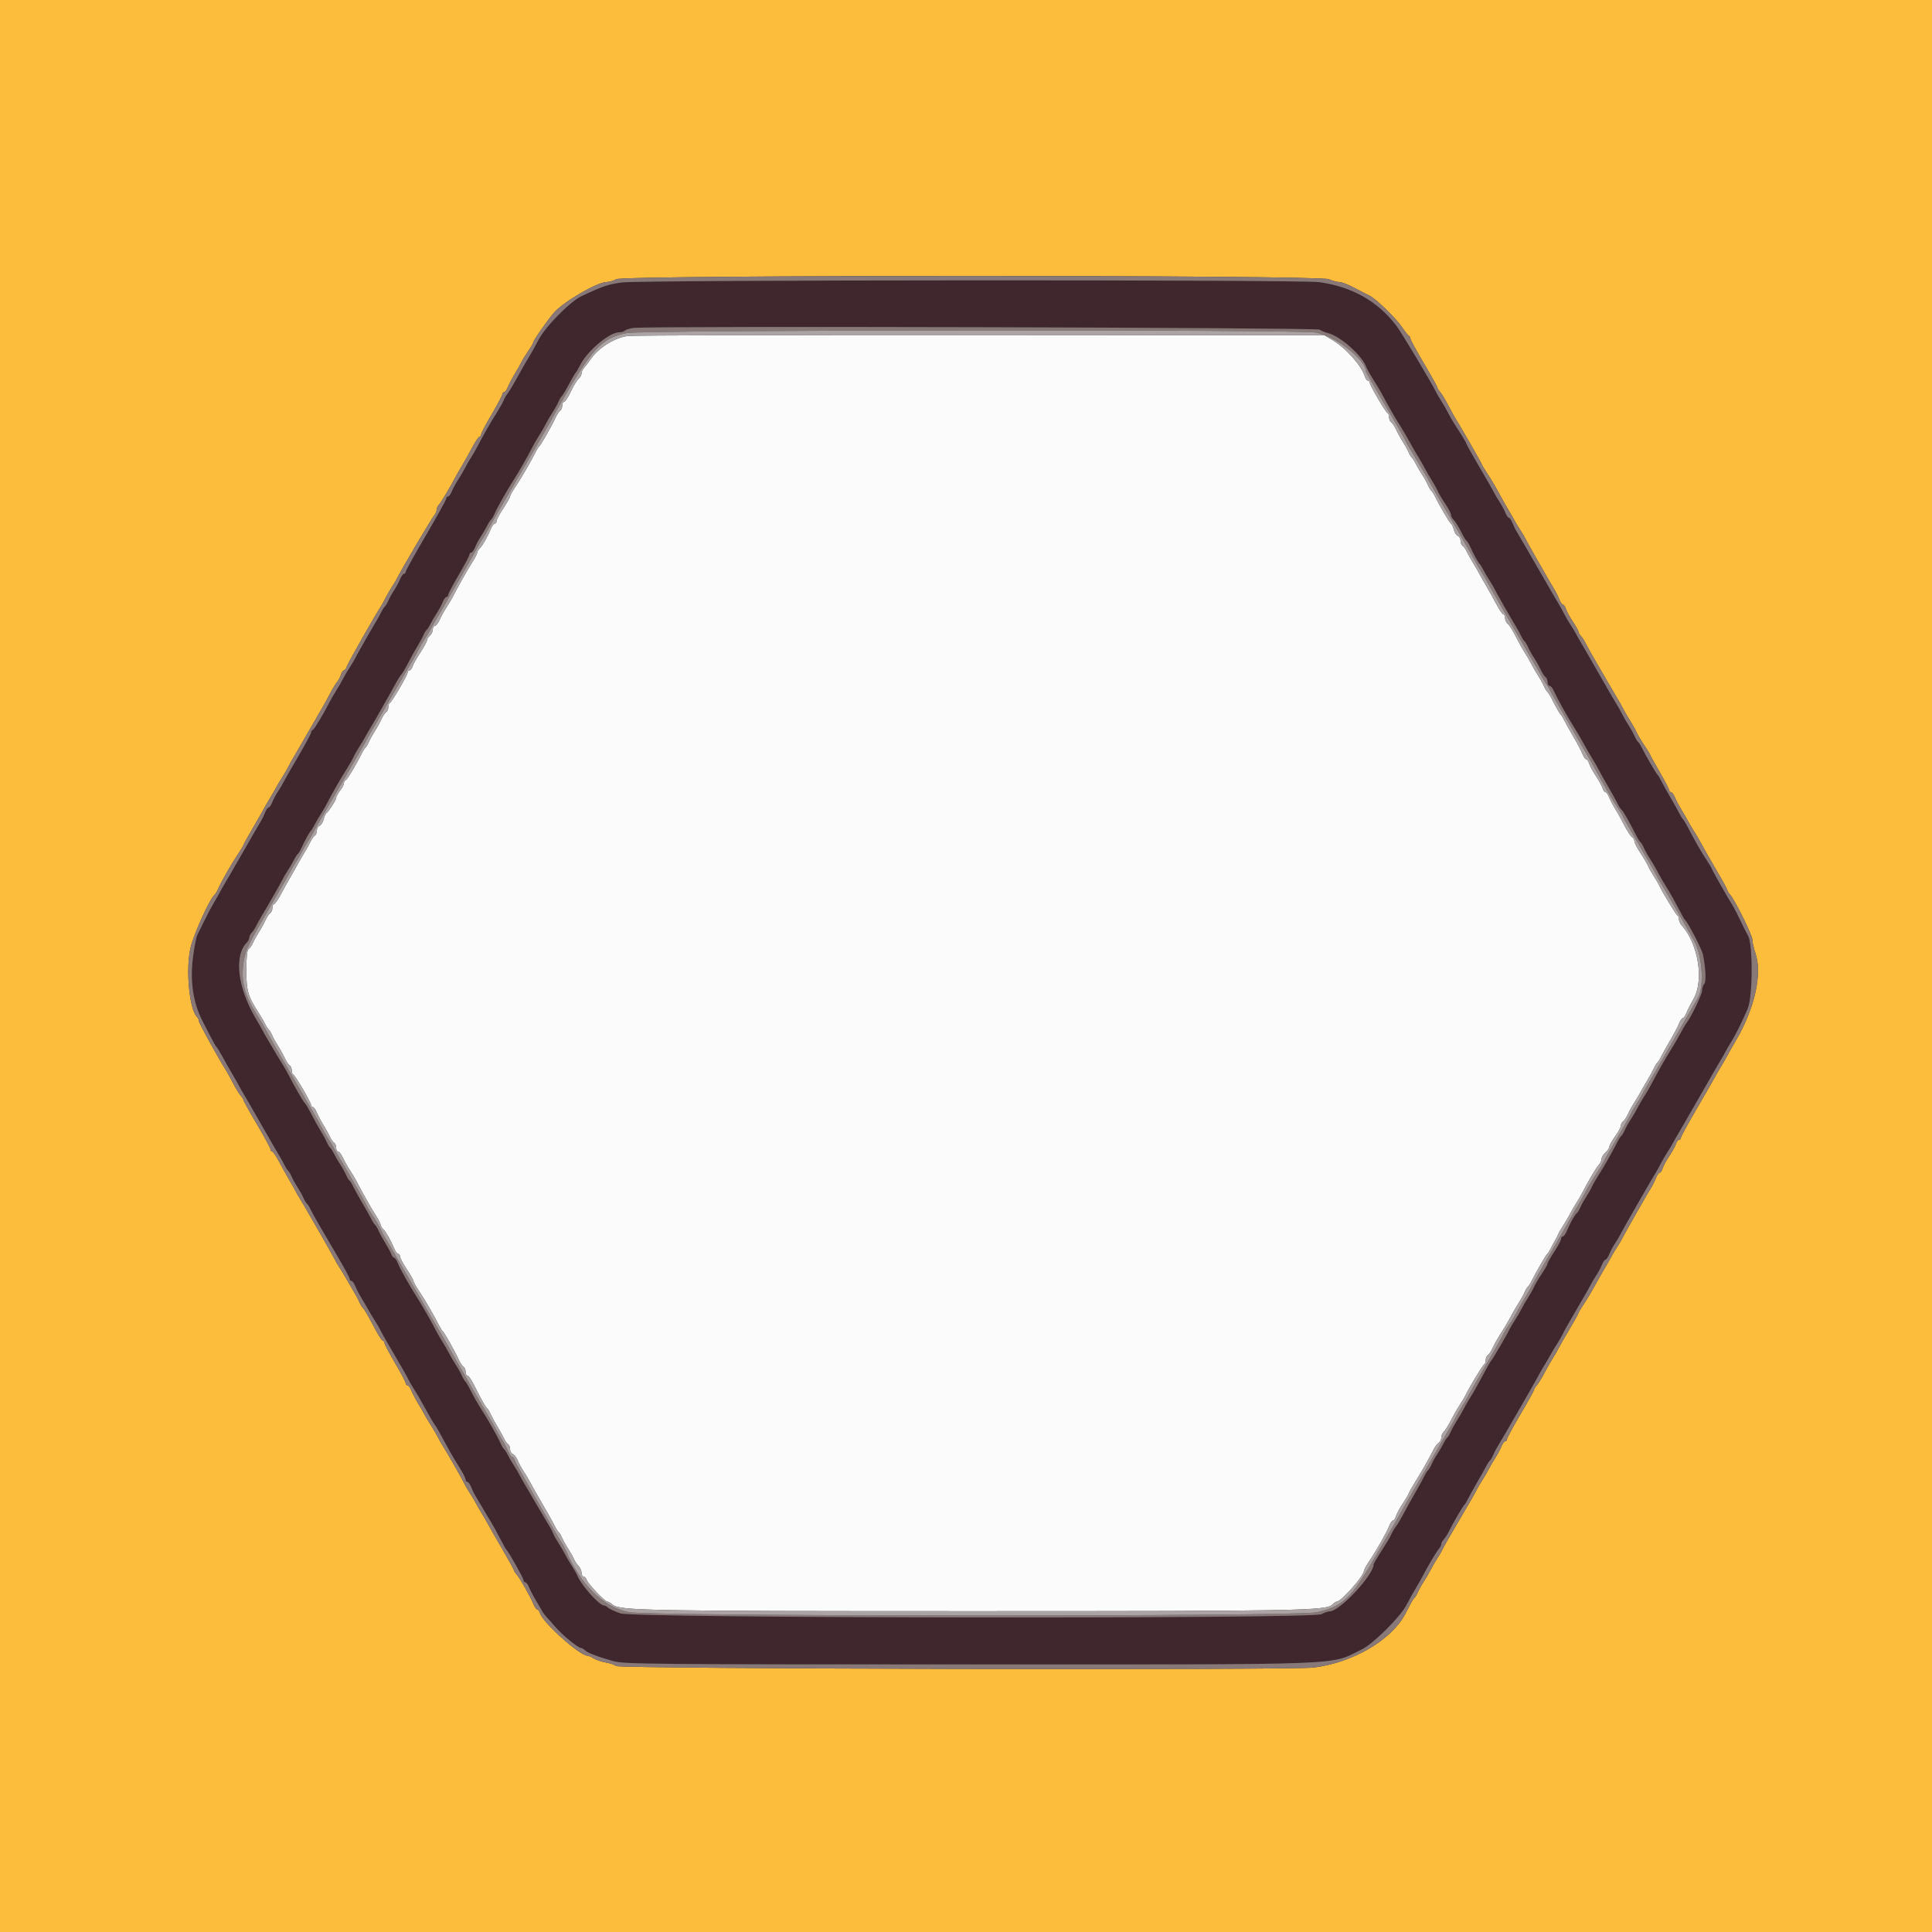 <svg id="svg" version="1.1" width="400" height="400" viewBox="0 0 400 400" xmlns="http://www.w3.org/2000/svg" xmlns:xlink="http://www.w3.org/1999/xlink" ><rect x="0" y="0" width="400" height="400" fill="#333333" stroke="none"/><g id="svgg"><path id="path0" d="M130.000 69.557 C 127.412 69.850,123.990 71.950,122.400 74.220 C 121.850 75.005,121.175 75.894,120.900 76.195 C 120.625 76.496,120.400 77.004,120.400 77.322 C 120.400 77.641,120.134 78.123,119.810 78.392 C 119.485 78.661,118.760 79.853,118.198 81.041 C 117.636 82.228,117.002 83.200,116.788 83.200 C 116.575 83.200,116.400 83.549,116.400 83.976 C 116.400 84.403,116.217 84.866,115.994 85.004 C 115.771 85.142,115.322 85.827,114.998 86.527 C 114.202 88.245,111.972 92.152,111.646 92.400 C 111.502 92.510,111.162 93.050,110.891 93.600 C 109.995 95.416,107.930 98.972,106.756 100.720 C 106.120 101.666,105.600 102.595,105.600 102.785 C 105.600 102.975,104.970 104.087,104.200 105.256 C 103.430 106.425,102.800 107.611,102.800 107.891 C 102.800 108.171,102.638 108.400,102.439 108.400 C 102.241 108.400,101.873 108.895,101.623 109.500 C 100.939 111.154,99.929 112.928,99.332 113.525 C 99.039 113.818,98.800 114.228,98.800 114.437 C 98.800 114.645,98.313 115.577,97.718 116.508 C 96.789 117.960,95.155 120.859,93.609 123.800 C 93.377 124.240,92.837 125.140,92.407 125.800 C 91.977 126.460,91.359 127.585,91.033 128.300 C 90.707 129.015,90.252 129.600,90.020 129.600 C 89.789 129.600,89.600 129.938,89.600 130.351 C 89.600 130.764,89.330 131.326,89.000 131.600 C 88.670 131.874,88.400 132.305,88.400 132.558 C 88.400 132.811,87.784 133.954,87.031 135.098 C 86.277 136.241,85.545 137.542,85.404 137.988 C 85.262 138.435,84.978 138.800,84.773 138.800 C 84.568 138.800,84.400 138.994,84.400 139.230 C 84.400 139.766,81.128 145.351,80.708 145.533 C 80.538 145.607,80.400 146.001,80.400 146.410 C 80.400 146.818,80.202 147.275,79.959 147.425 C 79.717 147.575,79.261 148.261,78.946 148.949 C 78.632 149.637,78.023 150.740,77.593 151.400 C 77.163 152.060,76.618 153.046,76.381 153.592 C 76.144 154.137,75.823 154.677,75.667 154.792 C 75.511 154.906,75.162 155.450,74.891 156.000 C 73.739 158.337,71.887 161.410,71.557 161.533 C 71.361 161.607,71.200 161.897,71.200 162.179 C 71.200 162.461,70.840 163.150,70.400 163.709 C 69.960 164.269,69.600 164.930,69.600 165.179 C 69.600 165.617,68.079 167.988,67.532 168.404 C 67.384 168.516,67.143 169.088,66.996 169.675 C 66.848 170.262,66.474 170.839,66.164 170.959 C 65.854 171.078,65.600 171.530,65.600 171.964 C 65.600 172.398,65.409 172.871,65.175 173.015 C 64.942 173.160,64.572 173.665,64.355 174.139 C 64.137 174.612,63.522 175.720,62.989 176.600 C 62.455 177.480,61.830 178.560,61.600 179.000 C 61.370 179.440,60.756 180.520,60.237 181.400 C 59.718 182.280,58.793 183.945,58.181 185.100 C 57.570 186.255,56.919 187.200,56.735 187.200 C 56.551 187.200,56.400 187.549,56.400 187.976 C 56.400 188.403,56.202 188.875,55.959 189.025 C 55.717 189.175,55.261 189.861,54.946 190.549 C 54.632 191.237,54.023 192.340,53.593 193.000 C 53.163 193.660,52.618 194.646,52.381 195.192 C 52.144 195.737,51.736 196.316,51.475 196.477 C 51.158 196.673,51.001 198.139,51.002 200.885 C 51.003 205.164,51.326 206.264,53.615 209.800 C 54.042 210.460,54.615 211.450,54.888 212.000 C 55.160 212.550,55.511 213.094,55.667 213.208 C 55.823 213.323,56.144 213.863,56.381 214.408 C 56.618 214.954,57.163 215.940,57.593 216.600 C 58.023 217.260,58.632 218.363,58.946 219.051 C 59.261 219.739,59.717 220.425,59.959 220.575 C 60.202 220.725,60.400 221.182,60.400 221.590 C 60.400 221.999,60.538 222.393,60.708 222.467 C 61.128 222.649,64.400 228.234,64.400 228.770 C 64.400 229.006,64.562 229.200,64.761 229.200 C 64.959 229.200,65.326 229.695,65.577 230.300 C 65.827 230.905,66.470 232.120,67.006 233.000 C 67.542 233.880,68.154 234.988,68.366 235.461 C 68.577 235.935,68.942 236.440,69.175 236.585 C 69.409 236.729,69.600 237.197,69.600 237.624 C 69.600 238.051,69.778 238.400,69.995 238.400 C 70.212 238.400,70.661 238.985,70.994 239.700 C 71.326 240.415,71.956 241.540,72.393 242.200 C 72.830 242.860,73.377 243.760,73.609 244.200 C 75.155 247.141,76.789 250.040,77.718 251.492 C 78.313 252.423,78.800 253.355,78.800 253.563 C 78.800 253.772,79.039 254.182,79.332 254.475 C 79.929 255.072,80.939 256.846,81.623 258.500 C 81.873 259.105,82.241 259.600,82.439 259.600 C 82.638 259.600,82.800 259.829,82.800 260.109 C 82.800 260.389,83.430 261.575,84.200 262.744 C 84.970 263.913,85.600 265.025,85.600 265.215 C 85.600 265.405,86.120 266.334,86.756 267.280 C 87.930 269.028,89.995 272.584,90.891 274.400 C 91.162 274.950,91.502 275.490,91.646 275.600 C 91.972 275.849,94.182 279.764,94.950 281.451 C 95.262 282.139,95.717 282.825,95.959 282.975 C 96.202 283.125,96.400 283.597,96.400 284.024 C 96.400 284.451,96.575 284.800,96.788 284.800 C 97.002 284.800,97.646 285.745,98.220 286.900 C 99.624 289.727,100.543 291.357,100.875 291.608 C 101.026 291.723,101.350 292.263,101.596 292.808 C 101.841 293.354,102.478 294.520,103.011 295.400 C 103.545 296.280,104.154 297.388,104.366 297.861 C 104.577 298.335,104.942 298.840,105.175 298.985 C 105.409 299.129,105.600 299.602,105.600 300.036 C 105.600 300.470,105.857 300.924,106.172 301.045 C 106.487 301.165,106.937 301.745,107.173 302.332 C 107.409 302.919,107.959 303.940,108.395 304.600 C 108.831 305.260,109.372 306.160,109.597 306.600 C 109.978 307.346,111.252 309.587,113.462 313.400 C 113.973 314.280,114.614 315.450,114.887 316.000 C 115.160 316.550,115.511 317.094,115.667 317.208 C 115.823 317.323,116.144 317.863,116.381 318.408 C 116.618 318.954,117.167 319.940,117.600 320.600 C 118.033 321.260,118.571 322.219,118.796 322.730 C 119.020 323.242,119.472 323.930,119.802 324.259 C 120.131 324.588,120.400 325.204,120.400 325.629 C 120.400 326.053,120.586 326.400,120.813 326.400 C 121.039 326.400,121.335 326.715,121.469 327.100 C 121.771 327.968,125.229 331.600,125.753 331.600 C 125.964 331.600,126.437 331.871,126.803 332.203 C 128.209 333.475,133.656 333.575,201.400 333.575 C 269.054 333.575,274.583 333.474,275.849 332.208 C 276.183 331.874,276.586 331.600,276.745 331.600 C 277.682 331.600,282.400 326.263,282.400 325.202 C 282.400 325.003,282.920 324.066,283.556 323.120 C 285.049 320.898,287.084 317.302,287.641 315.900 C 287.881 315.295,288.229 314.800,288.412 314.800 C 288.596 314.800,288.871 314.395,289.023 313.900 C 289.176 313.405,289.781 312.280,290.369 311.400 C 290.957 310.520,291.553 309.499,291.695 309.130 C 291.836 308.762,292.449 307.682,293.057 306.730 C 294.110 305.080,295.769 302.153,296.871 300.000 C 297.153 299.450,297.612 298.856,297.892 298.680 C 298.171 298.504,298.400 298.045,298.400 297.660 C 298.400 297.275,298.601 296.759,298.846 296.514 C 299.306 296.054,299.889 295.091,300.975 293.000 C 301.318 292.340,301.957 291.260,302.395 290.600 C 302.833 289.940,303.312 289.130,303.459 288.800 C 304.050 287.473,307.005 282.591,307.292 282.467 C 307.462 282.393,307.600 281.999,307.600 281.590 C 307.600 281.182,307.798 280.725,308.041 280.575 C 308.283 280.425,308.739 279.739,309.054 279.051 C 309.368 278.363,309.971 277.260,310.393 276.600 C 311.596 274.722,312.319 273.499,312.998 272.200 C 313.343 271.540,313.977 270.460,314.407 269.800 C 314.837 269.140,315.382 268.154,315.619 267.608 C 315.856 267.063,316.177 266.523,316.333 266.408 C 316.489 266.294,316.838 265.750,317.109 265.200 C 317.974 263.446,320.082 259.807,320.354 259.600 C 320.498 259.490,320.836 258.950,321.105 258.400 C 321.374 257.850,321.763 257.130,321.968 256.800 C 322.174 256.470,322.447 255.930,322.576 255.600 C 322.704 255.270,323.167 254.460,323.605 253.800 C 324.043 253.140,324.677 252.060,325.014 251.400 C 325.350 250.740,325.974 249.660,326.400 249.000 C 326.826 248.340,327.450 247.260,327.787 246.600 C 328.989 244.246,330.424 241.837,331.007 241.192 C 331.333 240.832,331.600 240.264,331.600 239.930 C 331.600 239.597,331.960 238.998,332.400 238.600 C 332.840 238.202,333.200 237.661,333.200 237.398 C 333.200 237.135,333.740 236.175,334.400 235.263 C 335.060 234.352,335.600 233.346,335.600 233.027 C 335.600 232.708,335.798 232.325,336.041 232.175 C 336.283 232.025,336.739 231.339,337.054 230.651 C 337.368 229.963,337.977 228.860,338.407 228.200 C 338.837 227.540,339.375 226.640,339.604 226.200 C 339.832 225.760,340.455 224.680,340.989 223.800 C 341.522 222.920,342.159 221.754,342.404 221.208 C 342.650 220.663,342.977 220.123,343.133 220.008 C 343.289 219.894,343.634 219.350,343.901 218.800 C 344.168 218.250,345.020 216.720,345.795 215.400 C 346.570 214.080,347.401 212.505,347.641 211.900 C 347.882 211.295,348.223 210.800,348.400 210.800 C 348.577 210.800,348.920 210.305,349.163 209.700 C 349.405 209.095,350.067 207.790,350.633 206.800 C 352.834 202.949,351.613 195.410,348.167 191.569 C 347.855 191.221,347.600 190.651,347.600 190.302 C 347.600 189.952,347.462 189.607,347.292 189.533 C 347.005 189.409,344.050 184.527,343.459 183.200 C 343.312 182.870,342.836 182.060,342.402 181.400 C 341.967 180.740,341.423 179.767,341.192 179.237 C 340.961 178.708,340.238 177.484,339.586 176.517 C 338.934 175.551,338.400 174.508,338.400 174.200 C 338.400 173.892,338.173 173.496,337.896 173.320 C 337.619 173.144,336.884 172.010,336.264 170.800 C 335.644 169.590,334.792 168.060,334.370 167.400 C 333.948 166.740,333.404 165.705,333.162 165.100 C 332.920 164.495,332.571 164.000,332.388 164.000 C 332.204 164.000,331.934 163.623,331.788 163.162 C 331.642 162.702,331.022 161.577,330.411 160.662 C 329.800 159.748,329.176 158.595,329.023 158.100 C 328.871 157.605,328.596 157.200,328.412 157.200 C 328.229 157.200,327.882 156.705,327.641 156.100 C 327.401 155.495,326.570 153.920,325.795 152.600 C 325.020 151.280,324.168 149.750,323.901 149.200 C 323.634 148.650,323.305 148.110,323.170 148.000 C 322.937 147.811,322.279 146.652,321.128 144.400 C 320.846 143.850,320.489 143.306,320.333 143.192 C 320.177 143.077,319.856 142.537,319.619 141.992 C 319.382 141.446,318.837 140.460,318.407 139.800 C 317.977 139.140,317.350 138.060,317.014 137.400 C 316.677 136.740,316.048 135.660,315.615 135.000 C 315.182 134.340,314.368 132.873,313.805 131.741 C 313.241 130.608,312.515 129.461,312.190 129.192 C 311.866 128.923,311.600 128.364,311.600 127.951 C 311.600 127.538,311.449 127.200,311.265 127.200 C 311.081 127.200,310.430 126.255,309.819 125.100 C 309.207 123.945,308.282 122.280,307.763 121.400 C 307.244 120.520,306.630 119.440,306.400 119.000 C 306.170 118.560,305.545 117.480,305.011 116.600 C 304.478 115.720,303.863 114.612,303.645 114.139 C 303.428 113.665,303.058 113.160,302.825 113.015 C 302.591 112.871,302.400 112.398,302.400 111.964 C 302.400 111.530,302.146 111.078,301.836 110.959 C 301.526 110.839,301.152 110.262,301.004 109.675 C 300.857 109.088,300.591 108.516,300.414 108.404 C 300.101 108.206,298.108 104.826,297.109 102.800 C 296.838 102.250,296.489 101.706,296.333 101.592 C 296.177 101.477,295.856 100.937,295.619 100.392 C 295.382 99.846,294.833 98.860,294.398 98.200 C 293.964 97.540,293.385 96.550,293.112 96.000 C 292.840 95.450,292.489 94.906,292.333 94.792 C 292.177 94.677,291.856 94.137,291.619 93.592 C 291.382 93.046,290.837 92.060,290.407 91.400 C 289.977 90.740,289.368 89.637,289.054 88.949 C 288.739 88.261,288.283 87.575,288.041 87.425 C 287.798 87.275,287.600 86.818,287.600 86.410 C 287.600 86.001,287.462 85.607,287.292 85.533 C 286.872 85.351,283.600 79.766,283.600 79.230 C 283.600 78.994,283.432 78.800,283.227 78.800 C 283.022 78.800,282.734 78.423,282.588 77.962 C 281.848 75.629,278.705 72.111,275.800 70.363 L 274.200 69.400 203.200 69.354 C 164.150 69.328,131.210 69.419,130.000 69.557 " stroke="none" fill="#fbfbfb" fill-rule="evenodd"></path><path id="path1" d="M0.000 200.000 L 0.000 400.000 200.000 400.000 L 400.000 400.000 400.000 200.000 L 400.000 0.000 200.000 0.000 L 0.000 0.000 0.000 200.000 M275.062 57.800 C 275.851 58.130,276.881 58.403,277.349 58.407 C 277.817 58.410,279.190 58.943,280.400 59.591 C 281.610 60.238,282.979 60.941,283.443 61.153 C 284.754 61.750,288.934 65.770,290.232 67.680 C 290.874 68.626,291.535 69.460,291.700 69.533 C 291.865 69.607,292.000 69.853,292.000 70.081 C 292.000 70.309,293.260 72.625,294.800 75.228 C 296.340 77.830,297.600 80.089,297.600 80.248 C 297.600 80.407,297.856 80.821,298.168 81.169 C 298.481 81.516,299.206 82.700,299.780 83.800 C 300.353 84.900,300.992 86.070,301.200 86.400 C 302.347 88.225,306.800 95.982,306.800 96.155 C 306.800 96.268,307.318 97.134,307.952 98.080 C 308.585 99.026,309.620 100.759,310.252 101.932 C 310.883 103.104,311.796 104.724,312.279 105.532 C 312.763 106.339,313.351 107.360,313.585 107.800 C 313.820 108.240,314.367 109.140,314.802 109.800 C 315.236 110.460,315.712 111.270,315.860 111.600 C 316.135 112.216,321.335 121.323,322.026 122.400 C 322.238 122.730,322.607 123.495,322.845 124.100 C 323.083 124.705,323.429 125.200,323.612 125.200 C 323.796 125.200,324.071 125.605,324.223 126.100 C 324.376 126.595,325.018 127.774,325.650 128.720 C 326.283 129.666,326.800 130.598,326.800 130.791 C 326.800 130.985,327.027 131.381,327.305 131.671 C 327.582 131.962,328.029 132.650,328.298 133.200 C 328.566 133.750,329.374 135.207,330.093 136.438 C 330.812 137.670,332.120 139.919,333.000 141.436 C 333.880 142.954,334.820 144.556,335.089 144.998 C 335.358 145.439,335.859 146.340,336.202 147.000 C 336.545 147.660,337.177 148.740,337.607 149.400 C 338.037 150.060,338.577 151.033,338.808 151.563 C 339.039 152.092,339.762 153.316,340.414 154.283 C 341.066 155.249,341.600 156.107,341.600 156.189 C 341.600 156.270,342.500 157.895,343.600 159.800 C 344.700 161.705,345.600 163.429,345.600 163.632 C 345.600 163.834,345.762 164.000,345.961 164.000 C 346.159 164.000,346.526 164.495,346.777 165.100 C 347.027 165.705,347.670 166.920,348.206 167.800 C 348.742 168.680,349.368 169.760,349.596 170.200 C 349.825 170.640,350.363 171.540,350.793 172.200 C 351.223 172.860,351.903 174.030,352.304 174.800 C 352.705 175.570,354.061 177.945,355.317 180.078 C 356.572 182.211,357.600 184.086,357.600 184.246 C 357.600 184.406,357.852 184.821,358.159 185.169 C 359.203 186.347,362.800 193.607,362.800 194.535 C 362.800 195.042,363.090 196.308,363.444 197.348 C 364.902 201.625,363.311 208.747,359.412 215.400 C 358.638 216.720,357.820 218.160,357.593 218.600 C 357.366 219.040,356.744 220.120,356.210 221.000 C 355.675 221.880,355.105 222.870,354.943 223.200 C 354.781 223.530,353.153 226.358,351.324 229.484 C 349.496 232.610,348.000 235.355,348.000 235.584 C 348.000 235.813,347.832 236.000,347.627 236.000 C 347.422 236.000,347.134 236.377,346.988 236.838 C 346.842 237.298,346.222 238.423,345.611 239.338 C 345.000 240.252,344.376 241.405,344.223 241.900 C 344.071 242.395,343.796 242.800,343.612 242.800 C 343.429 242.800,343.083 243.295,342.845 243.900 C 342.607 244.505,342.238 245.270,342.026 245.600 C 341.335 246.677,336.135 255.784,335.860 256.400 C 335.712 256.730,335.236 257.540,334.802 258.200 C 334.367 258.860,333.825 259.760,333.596 260.200 C 333.368 260.640,332.780 261.671,332.291 262.491 C 331.801 263.310,330.883 264.930,330.252 266.091 C 329.620 267.251,328.585 268.974,327.952 269.920 C 327.318 270.866,326.800 271.741,326.800 271.865 C 326.800 271.988,325.927 273.554,324.859 275.344 C 323.792 277.135,322.800 278.870,322.655 279.200 C 322.510 279.530,322.041 280.340,321.614 281.000 C 321.186 281.660,320.364 283.100,319.787 284.200 C 319.209 285.300,318.481 286.484,318.168 286.831 C 317.856 287.179,317.600 287.595,317.600 287.757 C 317.600 287.919,316.340 290.188,314.800 292.800 C 313.260 295.412,312.000 297.740,312.000 297.974 C 312.000 298.208,311.838 298.400,311.639 298.400 C 311.441 298.400,311.080 298.895,310.838 299.500 C 310.596 300.105,310.044 301.140,309.612 301.800 C 309.179 302.460,308.550 303.540,308.214 304.200 C 307.877 304.860,307.244 305.940,306.807 306.600 C 306.370 307.260,305.848 308.160,305.648 308.600 C 305.448 309.040,303.895 311.740,302.196 314.600 C 300.498 317.460,298.947 320.160,298.748 320.600 C 298.550 321.040,298.037 321.940,297.607 322.600 C 297.177 323.260,296.550 324.340,296.214 325.000 C 295.877 325.660,295.244 326.740,294.807 327.400 C 294.370 328.060,293.818 329.046,293.581 329.592 C 293.344 330.137,293.023 330.677,292.867 330.792 C 292.711 330.906,292.354 331.450,292.072 332.000 C 291.791 332.550,291.273 333.540,290.920 334.200 C 288.043 339.588,280.073 344.241,272.000 345.246 C 267.359 345.823,128.274 345.525,127.561 344.936 C 127.253 344.680,126.280 344.345,125.400 344.191 C 124.520 344.037,123.401 343.660,122.914 343.355 C 122.427 343.050,121.855 342.800,121.642 342.800 C 120.049 342.800,112.434 335.996,111.803 334.010 C 111.662 333.564,111.396 333.200,111.212 333.200 C 111.029 333.200,110.681 332.705,110.441 332.100 C 109.855 330.626,107.658 326.756,106.960 325.969 C 106.652 325.621,106.400 325.227,106.400 325.092 C 106.400 324.957,105.265 322.901,103.877 320.523 C 102.489 318.145,101.221 315.930,101.058 315.600 C 100.895 315.270,100.325 314.280,99.790 313.400 C 99.256 312.520,98.632 311.440,98.404 311.000 C 98.175 310.560,97.633 309.660,97.200 309.000 C 96.767 308.340,96.249 307.440,96.050 307.000 C 95.680 306.183,92.303 300.285,91.583 299.200 C 91.364 298.870,90.961 298.150,90.688 297.600 C 90.414 297.050,89.730 295.880,89.166 295.000 C 88.603 294.120,88.011 293.130,87.852 292.800 C 87.692 292.470,87.123 291.480,86.586 290.600 C 86.049 289.720,85.410 288.505,85.166 287.900 C 84.921 287.295,84.559 286.800,84.361 286.800 C 84.162 286.800,84.000 286.610,84.000 286.378 C 84.000 286.146,83.010 284.273,81.800 282.217 C 80.590 280.161,79.600 278.281,79.600 278.040 C 79.600 277.798,79.458 277.600,79.284 277.600 C 79.110 277.600,78.466 276.655,77.853 275.500 C 76.057 272.118,75.418 271.013,75.125 270.792 C 74.974 270.677,74.651 270.137,74.408 269.592 C 74.165 269.046,73.742 268.240,73.469 267.800 C 73.196 267.360,72.569 266.280,72.075 265.400 C 71.581 264.520,70.825 263.260,70.393 262.600 C 69.962 261.940,69.487 261.130,69.338 260.800 C 69.043 260.146,62.631 248.974,61.992 248.000 C 61.775 247.670,61.414 247.040,61.190 246.600 C 60.965 246.160,60.356 245.080,59.837 244.200 C 59.318 243.320,58.393 241.655,57.781 240.500 C 57.170 239.345,56.519 238.400,56.335 238.400 C 56.151 238.400,56.000 238.198,56.000 237.952 C 56.000 237.706,54.740 235.375,53.200 232.772 C 51.660 230.170,50.400 227.911,50.400 227.752 C 50.400 227.593,50.144 227.179,49.832 226.831 C 49.519 226.484,48.794 225.300,48.220 224.200 C 47.647 223.100,47.005 221.930,46.795 221.600 C 45.171 219.055,41.200 211.856,41.200 211.457 C 41.200 211.184,41.014 210.774,40.786 210.546 C 39.183 208.943,38.410 200.623,39.454 196.200 C 40.146 193.268,43.488 185.940,44.475 185.192 C 44.626 185.078,44.942 184.537,45.178 183.992 C 45.794 182.563,47.900 178.881,49.244 176.880 C 49.880 175.934,50.400 175.067,50.400 174.954 C 50.400 174.840,51.267 173.274,52.326 171.474 C 53.385 169.673,54.383 167.930,54.545 167.600 C 54.706 167.270,55.275 166.280,55.810 165.400 C 56.344 164.520,56.968 163.440,57.196 163.000 C 57.425 162.560,57.963 161.660,58.393 161.000 C 58.823 160.340,59.447 159.260,59.779 158.600 C 60.112 157.940,60.558 157.130,60.771 156.800 C 60.985 156.470,62.343 154.130,63.791 151.600 C 65.239 149.070,66.593 146.730,66.800 146.400 C 67.008 146.070,67.647 144.900,68.220 143.800 C 68.794 142.700,69.498 141.530,69.784 141.200 C 70.071 140.870,70.429 140.195,70.580 139.700 C 70.730 139.205,71.010 138.800,71.200 138.800 C 71.390 138.800,71.666 138.422,71.813 137.961 C 72.031 137.272,77.435 127.751,78.828 125.600 C 79.041 125.270,79.488 124.460,79.821 123.800 C 80.153 123.140,80.778 122.060,81.208 121.400 C 81.639 120.740,82.117 119.930,82.271 119.600 C 82.890 118.275,89.339 107.358,89.851 106.769 C 90.153 106.421,90.400 105.872,90.400 105.549 C 90.400 105.225,90.617 104.743,90.882 104.478 C 91.306 104.054,93.193 100.900,94.399 98.600 C 94.630 98.160,95.248 97.080,95.772 96.200 C 96.296 95.320,97.229 93.655,97.846 92.500 C 98.462 91.345,99.110 90.400,99.284 90.400 C 99.458 90.400,99.600 90.202,99.600 89.960 C 99.600 89.719,100.590 87.839,101.800 85.783 C 103.010 83.727,104.000 81.854,104.000 81.622 C 104.000 81.390,104.162 81.200,104.361 81.200 C 104.559 81.200,104.921 80.705,105.166 80.100 C 105.410 79.495,106.048 78.280,106.584 77.400 C 107.120 76.520,107.730 75.440,107.939 75.000 C 108.149 74.560,108.788 73.517,109.360 72.682 C 109.932 71.847,110.400 71.045,110.400 70.900 C 110.400 70.505,113.570 65.971,114.763 64.660 C 116.860 62.355,123.661 58.419,125.600 58.388 C 126.150 58.379,127.050 58.114,127.600 57.800 C 129.148 56.915,272.944 56.915,275.062 57.800 " stroke="none" fill="#fcbc3c" fill-rule="evenodd"></path><path id="path2" d="M128.826 58.475 C 126.033 58.825,124.843 59.226,120.400 61.315 C 118.005 62.442,112.881 67.653,111.468 70.400 C 110.846 71.610,110.001 73.140,109.591 73.800 C 109.181 74.460,108.594 75.450,108.287 76.000 C 107.980 76.550,107.227 77.900,106.613 79.000 C 105.999 80.100,105.277 81.270,105.009 81.600 C 104.741 81.930,104.415 82.501,104.285 82.870 C 104.155 83.238,103.553 84.318,102.948 85.270 C 101.694 87.242,99.866 90.433,98.978 92.200 C 98.646 92.860,98.026 93.940,97.600 94.600 C 97.174 95.260,96.550 96.340,96.214 97.000 C 95.877 97.660,95.242 98.740,94.802 99.400 C 94.362 100.060,93.804 101.095,93.562 101.700 C 93.320 102.305,92.959 102.800,92.761 102.800 C 92.562 102.800,92.400 102.988,92.400 103.218 C 92.400 103.448,90.510 106.860,88.200 110.800 C 85.890 114.740,84.000 118.152,84.000 118.382 C 84.000 118.612,83.838 118.800,83.639 118.800 C 83.441 118.800,83.080 119.295,82.838 119.900 C 82.596 120.505,82.041 121.540,81.605 122.200 C 81.169 122.860,80.618 123.846,80.381 124.392 C 80.144 124.937,79.823 125.477,79.667 125.592 C 79.511 125.706,79.164 126.250,78.895 126.800 C 78.626 127.350,78.234 128.070,78.024 128.400 C 77.389 129.396,73.769 135.756,73.470 136.400 C 73.317 136.730,72.833 137.540,72.395 138.200 C 71.957 138.860,71.323 139.940,70.986 140.600 C 70.650 141.260,70.026 142.340,69.600 143.000 C 69.174 143.660,68.549 144.740,68.211 145.400 C 66.903 147.957,65.054 151.006,64.735 151.133 C 64.551 151.207,64.400 151.453,64.400 151.681 C 64.400 151.909,63.169 154.189,61.666 156.748 C 60.162 159.307,58.810 161.670,58.661 162.000 C 58.513 162.330,58.034 163.140,57.597 163.800 C 57.160 164.460,56.604 165.495,56.362 166.100 C 56.120 166.705,55.777 167.200,55.600 167.200 C 55.423 167.200,55.083 167.695,54.845 168.300 C 54.607 168.905,54.239 169.670,54.028 170.000 C 53.817 170.330,52.096 173.300,50.203 176.600 C 48.311 179.900,46.590 182.870,46.380 183.200 C 46.170 183.530,45.814 184.160,45.590 184.600 C 45.365 185.040,44.752 186.120,44.229 187.000 C 43.705 187.880,42.802 189.590,42.223 190.800 C 41.643 192.010,41.017 193.279,40.830 193.621 C 40.644 193.963,40.268 195.880,39.994 197.883 C 39.283 203.085,39.966 207.678,42.033 211.600 C 42.207 211.930,42.854 213.190,43.471 214.400 C 44.087 215.610,44.706 216.690,44.844 216.800 C 44.983 216.910,45.615 217.949,46.249 219.109 C 46.882 220.270,47.801 221.890,48.291 222.709 C 48.780 223.529,49.365 224.560,49.590 225.000 C 49.814 225.440,50.172 226.070,50.385 226.400 C 50.598 226.730,52.313 229.700,54.197 233.000 C 56.080 236.300,57.798 239.270,58.014 239.600 C 58.229 239.930,58.626 240.650,58.895 241.200 C 59.164 241.750,59.511 242.294,59.667 242.408 C 59.823 242.523,60.144 243.063,60.381 243.608 C 60.618 244.154,61.167 245.140,61.600 245.800 C 62.033 246.460,62.582 247.446,62.819 247.992 C 63.056 248.537,63.377 249.077,63.533 249.192 C 63.689 249.306,64.034 249.850,64.301 250.400 C 64.856 251.545,66.338 254.125,69.900 260.150 C 71.275 262.475,72.400 264.563,72.400 264.789 C 72.400 265.015,72.562 265.200,72.761 265.200 C 72.959 265.200,73.321 265.695,73.566 266.300 C 73.810 266.905,74.448 268.120,74.984 269.000 C 75.520 269.880,76.151 270.960,76.385 271.400 C 76.620 271.840,77.167 272.740,77.600 273.400 C 78.033 274.060,78.551 274.960,78.750 275.400 C 78.949 275.840,80.231 278.090,81.600 280.400 C 82.969 282.710,84.251 284.960,84.450 285.400 C 84.649 285.840,85.159 286.740,85.584 287.400 C 86.008 288.060,86.606 289.050,86.913 289.600 C 89.242 293.776,89.748 294.652,90.054 295.042 C 90.365 295.437,90.836 296.272,93.189 300.600 C 93.548 301.260,94.414 302.700,95.113 303.800 C 95.813 304.900,96.388 306.025,96.392 306.300 C 96.397 306.575,96.562 306.800,96.761 306.800 C 96.959 306.800,97.317 307.295,97.555 307.900 C 97.793 308.505,98.161 309.270,98.373 309.600 C 98.584 309.930,99.262 311.071,99.879 312.135 C 100.495 313.200,101.301 314.550,101.668 315.135 C 102.036 315.721,102.844 317.190,103.464 318.400 C 104.085 319.610,104.690 320.690,104.809 320.800 C 105.282 321.235,108.400 326.767,108.400 327.170 C 108.400 327.406,108.562 327.600,108.761 327.600 C 108.959 327.600,109.321 328.095,109.566 328.700 C 109.810 329.305,110.449 330.520,110.986 331.400 C 111.523 332.280,112.092 333.256,112.250 333.569 C 112.409 333.883,112.823 334.437,113.169 334.802 C 113.516 335.167,114.392 336.151,115.115 336.988 C 116.497 338.588,119.710 341.200,120.296 341.200 C 120.485 341.200,120.850 341.410,121.107 341.667 C 121.656 342.216,123.660 342.983,127.000 343.924 C 129.212 344.547,134.982 344.600,200.800 344.600 C 281.191 344.600,275.004 344.839,282.000 341.467 C 284.262 340.378,289.894 334.788,291.137 332.400 C 291.652 331.410,292.503 329.880,293.027 329.000 C 293.552 328.120,294.167 327.040,294.393 326.600 C 295.524 324.407,297.342 321.330,297.840 320.769 C 298.148 320.421,298.400 319.939,298.400 319.697 C 298.400 319.455,298.627 319.019,298.905 318.729 C 299.182 318.438,299.633 317.750,299.906 317.200 C 300.796 315.407,302.885 311.805,303.154 311.600 C 303.298 311.490,303.631 310.950,303.893 310.400 C 304.155 309.850,305.003 308.320,305.776 307.000 C 306.550 305.680,307.408 304.150,307.683 303.600 C 307.959 303.050,308.311 302.506,308.467 302.392 C 308.623 302.277,308.941 301.737,309.174 301.192 C 309.407 300.646,309.776 299.930,309.994 299.600 C 310.568 298.729,318.193 285.510,318.531 284.800 C 318.688 284.470,319.253 283.480,319.787 282.600 C 320.322 281.720,320.951 280.640,321.185 280.200 C 321.420 279.760,321.967 278.860,322.400 278.200 C 322.833 277.540,323.356 276.622,323.561 276.160 C 323.766 275.698,325.090 273.358,326.503 270.960 C 327.915 268.562,329.192 266.330,329.340 266.000 C 329.488 265.670,329.966 264.860,330.403 264.200 C 330.840 263.540,331.396 262.505,331.638 261.900 C 331.880 261.295,332.223 260.800,332.400 260.800 C 332.577 260.800,332.920 260.305,333.162 259.700 C 333.404 259.095,333.960 258.060,334.397 257.400 C 334.834 256.740,335.313 255.930,335.462 255.600 C 335.742 254.979,342.116 243.863,342.801 242.800 C 343.014 242.470,343.460 241.660,343.793 241.000 C 344.126 240.340,344.756 239.260,345.193 238.600 C 345.630 237.940,346.170 237.040,346.393 236.600 C 346.616 236.160,346.970 235.530,347.181 235.200 C 347.392 234.870,349.470 231.270,351.800 227.200 C 354.130 223.130,356.208 219.530,356.419 219.200 C 356.630 218.870,356.984 218.240,357.207 217.800 C 357.430 217.360,357.955 216.460,358.374 215.800 C 359.286 214.365,360.823 211.277,361.853 208.813 C 362.881 206.352,362.943 195.659,361.940 193.800 C 361.584 193.140,360.819 191.610,360.239 190.400 C 359.660 189.190,359.013 187.930,358.802 187.600 C 357.862 186.129,354.400 180.032,354.400 179.846 C 354.400 179.733,353.882 178.866,353.248 177.920 C 352.213 176.374,350.826 173.939,349.238 170.882 C 348.929 170.287,348.566 169.710,348.430 169.600 C 348.295 169.490,347.962 168.950,347.691 168.400 C 347.420 167.850,346.566 166.320,345.792 165.000 C 345.019 163.680,344.168 162.150,343.901 161.600 C 343.634 161.050,343.307 160.510,343.173 160.400 C 342.910 160.185,340.732 156.441,339.915 154.800 C 339.641 154.250,339.289 153.706,339.133 153.592 C 338.977 153.477,338.656 152.937,338.419 152.392 C 338.182 151.846,337.637 150.860,337.207 150.200 C 336.777 149.540,336.153 148.460,335.821 147.800 C 335.488 147.140,335.036 146.330,334.815 146.000 C 334.595 145.670,332.873 142.700,330.990 139.400 C 329.106 136.100,327.392 133.130,327.181 132.800 C 326.971 132.470,326.616 131.840,326.393 131.400 C 326.170 130.960,325.630 130.060,325.193 129.400 C 324.756 128.740,324.126 127.660,323.793 127.000 C 323.460 126.340,323.015 125.530,322.804 125.200 C 322.592 124.870,320.608 121.450,318.394 117.600 C 316.180 113.750,314.193 110.330,313.979 110.000 C 313.764 109.670,313.393 108.905,313.155 108.300 C 312.917 107.695,312.577 107.200,312.400 107.200 C 312.223 107.200,311.880 106.705,311.638 106.100 C 311.396 105.495,310.840 104.460,310.403 103.800 C 309.966 103.140,309.487 102.330,309.339 102.000 C 309.190 101.670,307.838 99.307,306.334 96.748 C 304.831 94.189,303.600 91.993,303.600 91.868 C 303.600 91.743,303.105 90.866,302.500 89.920 C 301.895 88.974,301.171 87.840,300.892 87.400 C 300.613 86.960,300.112 86.060,299.779 85.400 C 299.447 84.740,298.822 83.660,298.392 83.000 C 297.961 82.340,297.486 81.530,297.335 81.200 C 296.594 79.577,290.146 68.800,289.079 67.400 C 285.224 62.343,279.808 59.303,273.071 58.413 C 269.057 57.883,133.092 57.942,128.826 58.475 M273.239 68.245 C 273.547 68.490,274.310 68.812,274.933 68.961 C 277.408 69.553,281.912 73.501,282.827 75.881 C 283.013 76.365,283.660 77.535,284.265 78.481 C 284.869 79.426,285.656 80.740,286.014 81.400 C 287.855 84.800,288.750 86.363,289.793 88.000 C 290.423 88.990,291.374 90.610,291.905 91.600 C 292.437 92.590,293.216 93.940,293.637 94.600 C 294.057 95.260,294.677 96.340,295.014 97.000 C 295.350 97.660,295.977 98.740,296.407 99.400 C 296.837 100.060,297.377 101.033,297.608 101.563 C 297.839 102.092,298.562 103.316,299.214 104.283 C 299.866 105.249,300.400 106.265,300.400 106.540 C 300.400 106.815,300.601 107.241,300.846 107.486 C 301.310 107.950,302.006 109.086,302.876 110.800 C 303.155 111.350,303.511 111.894,303.667 112.008 C 303.823 112.123,304.151 112.663,304.396 113.208 C 305.079 114.727,306.095 116.577,306.370 116.800 C 306.505 116.910,306.840 117.450,307.112 118.000 C 307.385 118.550,307.965 119.540,308.400 120.200 C 308.835 120.860,309.310 121.670,309.455 122.000 C 309.700 122.558,313.187 128.654,314.030 130.000 C 314.237 130.330,314.626 131.050,314.895 131.600 C 315.164 132.150,315.511 132.694,315.667 132.808 C 315.823 132.923,316.144 133.463,316.381 134.008 C 316.618 134.554,317.170 135.540,317.607 136.200 C 318.044 136.860,318.669 137.973,318.995 138.673 C 319.321 139.373,319.771 140.058,319.994 140.196 C 320.217 140.334,320.400 140.797,320.400 141.224 C 320.400 141.651,320.584 142.000,320.810 142.000 C 321.035 142.000,321.402 142.405,321.625 142.900 C 322.305 144.412,324.571 148.499,325.762 150.363 C 326.382 151.332,327.284 152.862,327.768 153.763 C 328.251 154.663,329.092 156.120,329.637 157.000 C 330.182 157.880,330.851 159.050,331.123 159.600 C 331.395 160.150,332.250 161.680,333.024 163.000 C 333.797 164.320,334.645 165.850,334.907 166.400 C 335.169 166.950,335.540 167.511,335.731 167.648 C 336.037 167.866,337.347 170.178,338.877 173.200 C 339.156 173.750,339.511 174.294,339.667 174.408 C 339.823 174.523,340.144 175.063,340.381 175.608 C 340.618 176.154,341.170 177.140,341.607 177.800 C 342.044 178.460,342.684 179.540,343.028 180.200 C 343.717 181.518,344.443 182.767,345.588 184.600 C 346.000 185.260,346.844 186.790,347.464 188.000 C 348.085 189.210,348.694 190.290,348.818 190.400 C 349.484 190.988,352.333 196.477,352.577 197.642 C 353.154 200.391,353.279 203.281,352.839 203.721 C 352.598 203.962,352.400 204.569,352.400 205.070 C 352.400 205.866,350.118 210.619,349.149 211.842 C 348.956 212.085,348.369 213.092,347.844 214.079 C 347.319 215.067,346.382 216.668,345.762 217.637 C 344.796 219.149,343.172 222.028,341.609 225.000 C 341.377 225.440,340.837 226.340,340.407 227.000 C 339.977 227.660,339.350 228.740,339.014 229.400 C 338.677 230.060,338.044 231.140,337.607 231.800 C 337.170 232.460,336.618 233.446,336.381 233.992 C 336.144 234.537,335.823 235.077,335.667 235.192 C 335.511 235.306,335.156 235.850,334.877 236.400 C 333.766 238.595,332.128 241.489,331.076 243.119 C 330.465 244.065,329.791 245.235,329.577 245.719 C 329.363 246.204,328.833 247.140,328.400 247.800 C 327.967 248.460,327.418 249.446,327.181 249.992 C 326.944 250.537,326.609 251.077,326.437 251.192 C 326.076 251.431,325.041 253.295,324.377 254.900 C 324.127 255.505,323.759 256.000,323.561 256.000 C 323.362 256.000,323.200 256.229,323.200 256.509 C 323.200 256.789,322.570 257.975,321.800 259.144 C 321.030 260.313,320.400 261.425,320.400 261.615 C 320.400 261.805,319.866 262.751,319.214 263.717 C 318.562 264.684,317.839 265.908,317.608 266.437 C 317.377 266.967,316.837 267.940,316.407 268.600 C 315.977 269.260,315.350 270.340,315.014 271.000 C 314.677 271.660,314.043 272.740,313.605 273.400 C 313.167 274.060,312.688 274.870,312.541 275.200 C 312.163 276.049,309.070 281.359,308.813 281.600 C 308.696 281.710,308.260 282.430,307.845 283.200 C 305.782 287.024,305.066 288.299,304.363 289.400 C 303.943 290.060,303.323 291.140,302.986 291.800 C 302.650 292.460,302.023 293.540,301.593 294.200 C 301.163 294.860,300.618 295.846,300.381 296.392 C 300.144 296.937,299.823 297.477,299.667 297.592 C 299.511 297.706,299.160 298.250,298.888 298.800 C 298.615 299.350,298.036 300.340,297.602 301.000 C 297.167 301.660,296.618 302.646,296.381 303.192 C 296.144 303.737,295.823 304.277,295.667 304.392 C 295.511 304.506,295.169 305.050,294.907 305.600 C 294.645 306.150,293.803 307.680,293.037 309.000 C 292.271 310.320,291.170 312.300,290.591 313.400 C 290.011 314.500,289.316 315.670,289.046 316.000 C 288.776 316.330,288.341 317.050,288.080 317.600 C 287.594 318.624,287.404 318.943,285.500 321.920 C 284.895 322.866,284.400 323.743,284.400 323.868 C 284.400 326.064,277.402 333.573,275.316 333.614 C 274.922 333.622,274.150 333.886,273.600 334.200 C 271.851 335.200,131.382 335.044,128.472 334.039 C 127.302 333.635,126.141 333.101,125.892 332.852 C 125.643 332.603,125.251 332.394,125.020 332.387 C 124.075 332.359,120.476 328.350,119.606 326.358 C 119.376 325.831,118.830 324.860,118.393 324.200 C 117.956 323.540,117.323 322.460,116.986 321.800 C 116.650 321.140,116.022 320.060,115.592 319.400 C 115.161 318.740,114.704 317.930,114.576 317.600 C 114.447 317.270,114.184 316.730,113.990 316.400 C 113.796 316.070,112.308 313.550,110.684 310.800 C 109.061 308.050,107.610 305.530,107.462 305.200 C 107.313 304.870,106.835 304.060,106.400 303.400 C 105.965 302.740,105.385 301.750,105.112 301.200 C 104.840 300.650,104.489 300.106,104.333 299.992 C 104.177 299.877,103.858 299.337,103.622 298.792 C 103.059 297.486,100.981 293.814,99.656 291.780 C 99.075 290.890,98.150 289.270,97.600 288.180 C 97.050 287.091,96.476 286.106,96.325 285.992 C 96.174 285.877,95.856 285.337,95.619 284.792 C 95.382 284.246,94.830 283.260,94.393 282.600 C 93.956 281.940,93.323 280.860,92.986 280.200 C 92.650 279.540,92.026 278.460,91.600 277.800 C 91.174 277.140,90.554 276.060,90.222 275.400 C 89.337 273.640,87.507 270.445,86.268 268.495 C 84.629 265.917,82.849 262.731,82.359 261.500 C 82.119 260.895,81.780 260.400,81.608 260.400 C 81.435 260.400,81.178 260.085,81.037 259.700 C 80.896 259.315,80.339 258.280,79.800 257.400 C 79.260 256.520,78.623 255.354,78.384 254.808 C 78.145 254.263,77.823 253.723,77.667 253.608 C 77.511 253.494,77.159 252.950,76.883 252.400 C 76.608 251.850,75.750 250.320,74.976 249.000 C 74.203 247.680,73.355 246.150,73.093 245.600 C 72.831 245.050,72.489 244.506,72.333 244.392 C 72.177 244.277,71.856 243.737,71.619 243.192 C 71.382 242.646,70.833 241.660,70.398 241.000 C 69.964 240.340,69.385 239.350,69.112 238.800 C 68.840 238.250,68.489 237.706,68.333 237.592 C 68.177 237.477,67.856 236.937,67.619 236.392 C 67.382 235.846,66.845 234.860,66.426 234.200 C 66.006 233.540,65.156 232.010,64.536 230.800 C 63.915 229.590,63.279 228.504,63.121 228.387 C 62.831 228.171,60.890 224.812,59.778 222.600 C 59.446 221.940,58.865 220.921,58.487 220.335 C 58.109 219.750,57.295 218.400,56.679 217.335 C 56.062 216.271,55.386 215.130,55.178 214.800 C 54.969 214.470,54.614 213.840,54.390 213.400 C 54.165 212.960,53.552 211.880,53.027 211.000 C 49.173 204.533,48.377 197.863,51.132 195.108 C 51.390 194.850,51.600 194.419,51.600 194.149 C 51.600 193.878,51.827 193.419,52.105 193.129 C 52.382 192.838,52.831 192.150,53.102 191.600 C 53.373 191.050,53.763 190.330,53.970 190.000 C 54.813 188.654,58.300 182.558,58.545 182.000 C 58.690 181.670,59.165 180.860,59.600 180.200 C 60.035 179.540,60.615 178.550,60.888 178.000 C 61.160 177.450,61.511 176.906,61.667 176.792 C 61.823 176.677,62.151 176.137,62.396 175.592 C 63.079 174.073,64.095 172.223,64.370 172.000 C 64.505 171.890,64.840 171.350,65.112 170.800 C 65.385 170.250,65.961 169.260,66.392 168.600 C 66.822 167.940,67.446 166.860,67.778 166.200 C 68.665 164.436,70.494 161.243,71.741 159.281 C 72.343 158.335,73.009 157.165,73.223 156.681 C 73.437 156.196,73.967 155.260,74.400 154.600 C 74.833 153.940,75.375 153.040,75.604 152.600 C 75.832 152.160,76.455 151.080,76.989 150.200 C 77.522 149.320,78.151 148.240,78.386 147.800 C 78.621 147.360,79.232 146.280,79.743 145.400 C 80.254 144.520,81.157 142.907,81.749 141.815 C 82.342 140.724,82.957 139.734,83.117 139.615 C 83.277 139.497,83.915 138.410,84.536 137.200 C 85.156 135.990,86.006 134.460,86.426 133.800 C 86.845 133.140,87.382 132.154,87.619 131.608 C 87.856 131.063,88.177 130.523,88.333 130.408 C 88.489 130.294,88.840 129.750,89.112 129.200 C 89.385 128.650,89.966 127.660,90.403 127.000 C 90.840 126.340,91.396 125.305,91.638 124.700 C 91.880 124.095,92.241 123.600,92.439 123.600 C 92.638 123.600,92.800 123.402,92.800 123.160 C 92.800 122.919,93.790 121.039,95.000 118.983 C 96.210 116.927,97.200 115.054,97.200 114.822 C 97.200 114.590,97.362 114.400,97.561 114.400 C 97.759 114.400,98.120 113.905,98.362 113.300 C 98.604 112.695,99.160 111.660,99.597 111.000 C 100.034 110.340,100.615 109.350,100.888 108.800 C 101.160 108.250,101.511 107.706,101.667 107.592 C 101.823 107.477,102.142 106.937,102.378 106.392 C 102.903 105.174,104.812 101.795,106.268 99.505 C 107.507 97.555,109.337 94.360,110.222 92.600 C 110.554 91.940,111.174 90.860,111.600 90.200 C 112.026 89.540,112.650 88.460,112.986 87.800 C 113.323 87.140,113.956 86.060,114.393 85.400 C 114.830 84.740,115.382 83.754,115.619 83.208 C 115.856 82.663,116.174 82.123,116.325 82.008 C 116.476 81.894,117.126 80.810,117.768 79.600 C 118.411 78.390,119.041 77.310,119.168 77.200 C 119.296 77.090,119.742 76.327,120.161 75.504 C 121.626 72.623,126.188 68.800,128.160 68.800 C 128.644 68.800,129.211 68.633,129.420 68.429 C 129.629 68.224,130.430 67.981,131.200 67.889 C 134.696 67.469,272.695 67.814,273.239 68.245 " stroke="none" fill="#3f272d" fill-rule="evenodd"></path><path id="path3" d="M127.600 57.800 C 127.050 58.114,126.150 58.379,125.600 58.388 C 123.661 58.419,116.860 62.355,114.763 64.660 C 113.570 65.971,110.400 70.505,110.400 70.900 C 110.400 71.045,109.932 71.847,109.360 72.682 C 108.788 73.517,108.149 74.560,107.939 75.000 C 107.730 75.440,107.120 76.520,106.584 77.400 C 106.048 78.280,105.410 79.495,105.166 80.100 C 104.921 80.705,104.559 81.200,104.361 81.200 C 104.162 81.200,104.000 81.390,104.000 81.622 C 104.000 81.854,103.010 83.727,101.800 85.783 C 100.590 87.839,99.600 89.719,99.600 89.960 C 99.600 90.202,99.458 90.400,99.284 90.400 C 99.110 90.400,98.462 91.345,97.846 92.500 C 97.229 93.655,96.296 95.320,95.772 96.200 C 95.248 97.080,94.630 98.160,94.399 98.600 C 93.193 100.900,91.306 104.054,90.882 104.478 C 90.617 104.743,90.400 105.225,90.400 105.549 C 90.400 105.872,90.153 106.421,89.851 106.769 C 89.339 107.358,82.890 118.275,82.271 119.600 C 82.117 119.930,81.639 120.740,81.208 121.400 C 80.778 122.060,80.153 123.140,79.821 123.800 C 79.488 124.460,79.041 125.270,78.828 125.600 C 77.435 127.751,72.031 137.272,71.813 137.961 C 71.666 138.422,71.390 138.800,71.200 138.800 C 71.010 138.800,70.730 139.205,70.580 139.700 C 70.429 140.195,70.071 140.870,69.784 141.200 C 69.498 141.530,68.794 142.700,68.220 143.800 C 67.647 144.900,67.008 146.070,66.800 146.400 C 66.593 146.730,65.239 149.070,63.791 151.600 C 62.343 154.130,60.985 156.470,60.771 156.800 C 60.558 157.130,60.112 157.940,59.779 158.600 C 59.447 159.260,58.823 160.340,58.393 161.000 C 57.963 161.660,57.425 162.560,57.196 163.000 C 56.968 163.440,56.344 164.520,55.810 165.400 C 55.275 166.280,54.706 167.270,54.545 167.600 C 54.383 167.930,53.385 169.673,52.326 171.474 C 51.267 173.274,50.400 174.840,50.400 174.954 C 50.400 175.067,49.880 175.934,49.244 176.880 C 47.900 178.881,45.794 182.563,45.178 183.992 C 44.942 184.537,44.626 185.078,44.475 185.192 C 43.488 185.940,40.146 193.268,39.454 196.200 C 38.410 200.623,39.183 208.943,40.786 210.546 C 41.014 210.774,41.200 211.184,41.200 211.457 C 41.200 211.856,45.171 219.055,46.795 221.600 C 47.005 221.930,47.647 223.100,48.220 224.200 C 48.794 225.300,49.519 226.484,49.832 226.831 C 50.144 227.179,50.400 227.593,50.400 227.752 C 50.400 227.911,51.660 230.170,53.200 232.772 C 54.740 235.375,56.000 237.706,56.000 237.952 C 56.000 238.198,56.151 238.400,56.335 238.400 C 56.519 238.400,57.170 239.345,57.781 240.500 C 58.393 241.655,59.318 243.320,59.837 244.200 C 60.356 245.080,60.965 246.160,61.190 246.600 C 61.414 247.040,61.775 247.670,61.992 248.000 C 62.631 248.974,69.043 260.146,69.338 260.800 C 69.487 261.130,69.962 261.940,70.393 262.600 C 70.825 263.260,71.581 264.520,72.075 265.400 C 72.569 266.280,73.196 267.360,73.469 267.800 C 73.742 268.240,74.165 269.046,74.408 269.592 C 74.651 270.137,74.974 270.677,75.125 270.792 C 75.418 271.013,76.057 272.118,77.853 275.500 C 78.466 276.655,79.110 277.600,79.284 277.600 C 79.458 277.600,79.600 277.798,79.600 278.040 C 79.600 278.281,80.590 280.161,81.800 282.217 C 83.010 284.273,84.000 286.146,84.000 286.378 C 84.000 286.610,84.162 286.800,84.361 286.800 C 84.559 286.800,84.921 287.295,85.166 287.900 C 85.410 288.505,86.049 289.720,86.586 290.600 C 87.123 291.480,87.692 292.470,87.852 292.800 C 88.011 293.130,88.603 294.120,89.166 295.000 C 89.730 295.880,90.414 297.050,90.688 297.600 C 90.961 298.150,91.364 298.870,91.583 299.200 C 92.303 300.285,95.680 306.183,96.050 307.000 C 96.249 307.440,96.767 308.340,97.200 309.000 C 97.633 309.660,98.175 310.560,98.404 311.000 C 98.632 311.440,99.256 312.520,99.790 313.400 C 100.325 314.280,100.895 315.270,101.058 315.600 C 101.221 315.930,102.489 318.145,103.877 320.523 C 105.265 322.901,106.400 324.957,106.400 325.092 C 106.400 325.227,106.652 325.621,106.960 325.969 C 107.658 326.756,109.855 330.626,110.441 332.100 C 110.681 332.705,111.029 333.200,111.212 333.200 C 111.396 333.200,111.662 333.564,111.803 334.010 C 112.434 335.996,120.049 342.800,121.642 342.800 C 121.855 342.800,122.427 343.050,122.914 343.355 C 123.401 343.660,124.520 344.037,125.400 344.191 C 126.280 344.345,127.253 344.680,127.561 344.936 C 128.274 345.525,267.359 345.823,272.000 345.246 C 280.073 344.241,288.043 339.588,290.920 334.200 C 291.273 333.540,291.791 332.550,292.072 332.000 C 292.354 331.450,292.711 330.906,292.867 330.792 C 293.023 330.677,293.344 330.137,293.581 329.592 C 293.818 329.046,294.370 328.060,294.807 327.400 C 295.244 326.740,295.877 325.660,296.214 325.000 C 296.550 324.340,297.177 323.260,297.607 322.600 C 298.037 321.940,298.550 321.040,298.748 320.600 C 298.947 320.160,300.498 317.460,302.196 314.600 C 303.895 311.740,305.448 309.040,305.648 308.600 C 305.848 308.160,306.370 307.260,306.807 306.600 C 307.244 305.940,307.877 304.860,308.214 304.200 C 308.550 303.540,309.179 302.460,309.612 301.800 C 310.044 301.140,310.596 300.105,310.838 299.500 C 311.080 298.895,311.441 298.400,311.639 298.400 C 311.838 298.400,312.000 298.208,312.000 297.974 C 312.000 297.740,313.260 295.412,314.800 292.800 C 316.340 290.188,317.600 287.919,317.600 287.757 C 317.600 287.595,317.856 287.179,318.168 286.831 C 318.481 286.484,319.209 285.300,319.787 284.200 C 320.364 283.100,321.186 281.660,321.614 281.000 C 322.041 280.340,322.510 279.530,322.655 279.200 C 322.800 278.870,323.792 277.135,324.859 275.344 C 325.927 273.554,326.800 271.988,326.800 271.865 C 326.800 271.741,327.318 270.866,327.952 269.920 C 328.585 268.974,329.620 267.251,330.252 266.091 C 330.883 264.930,331.801 263.310,332.291 262.491 C 332.780 261.671,333.368 260.640,333.596 260.200 C 333.825 259.760,334.367 258.860,334.802 258.200 C 335.236 257.540,335.712 256.730,335.860 256.400 C 336.135 255.784,341.335 246.677,342.026 245.600 C 342.238 245.270,342.607 244.505,342.845 243.900 C 343.083 243.295,343.429 242.800,343.612 242.800 C 343.796 242.800,344.071 242.395,344.223 241.900 C 344.376 241.405,345.000 240.252,345.611 239.338 C 346.222 238.423,346.842 237.298,346.988 236.838 C 347.134 236.377,347.422 236.000,347.627 236.000 C 347.832 236.000,348.000 235.813,348.000 235.584 C 348.000 235.355,349.496 232.610,351.324 229.484 C 353.153 226.358,354.781 223.530,354.943 223.200 C 355.105 222.870,355.675 221.880,356.210 221.000 C 356.744 220.120,357.366 219.040,357.593 218.600 C 357.820 218.160,358.638 216.720,359.412 215.400 C 363.311 208.747,364.902 201.625,363.444 197.348 C 363.090 196.308,362.800 195.042,362.800 194.535 C 362.800 193.607,359.203 186.347,358.159 185.169 C 357.852 184.821,357.600 184.406,357.600 184.246 C 357.600 184.086,356.572 182.211,355.317 180.078 C 354.061 177.945,352.705 175.570,352.304 174.800 C 351.903 174.030,351.223 172.860,350.793 172.200 C 350.363 171.540,349.825 170.640,349.596 170.200 C 349.368 169.760,348.742 168.680,348.206 167.800 C 347.670 166.920,347.027 165.705,346.777 165.100 C 346.526 164.495,346.159 164.000,345.961 164.000 C 345.762 164.000,345.600 163.834,345.600 163.632 C 345.600 163.429,344.700 161.705,343.600 159.800 C 342.500 157.895,341.600 156.270,341.600 156.189 C 341.600 156.107,341.066 155.249,340.414 154.283 C 339.762 153.316,339.039 152.092,338.808 151.563 C 338.577 151.033,338.037 150.060,337.607 149.400 C 337.177 148.740,336.545 147.660,336.202 147.000 C 335.859 146.340,335.358 145.439,335.089 144.998 C 334.820 144.556,333.880 142.954,333.000 141.436 C 332.120 139.919,330.812 137.670,330.093 136.438 C 329.374 135.207,328.566 133.750,328.298 133.200 C 328.029 132.650,327.582 131.962,327.305 131.671 C 327.027 131.381,326.800 130.985,326.800 130.791 C 326.800 130.598,326.283 129.666,325.650 128.720 C 325.018 127.774,324.376 126.595,324.223 126.100 C 324.071 125.605,323.796 125.200,323.612 125.200 C 323.429 125.200,323.083 124.705,322.845 124.100 C 322.607 123.495,322.238 122.730,322.026 122.400 C 321.335 121.323,316.135 112.216,315.860 111.600 C 315.712 111.270,315.236 110.460,314.802 109.800 C 314.367 109.140,313.820 108.240,313.585 107.800 C 313.351 107.360,312.763 106.339,312.279 105.532 C 311.796 104.724,310.883 103.104,310.252 101.932 C 309.620 100.759,308.585 99.026,307.952 98.080 C 307.318 97.134,306.800 96.268,306.800 96.155 C 306.800 95.982,302.347 88.225,301.200 86.400 C 300.992 86.070,300.353 84.900,299.780 83.800 C 299.206 82.700,298.481 81.516,298.168 81.169 C 297.856 80.821,297.600 80.407,297.600 80.248 C 297.600 80.089,296.340 77.830,294.800 75.228 C 293.260 72.625,292.000 70.309,292.000 70.081 C 292.000 69.853,291.865 69.607,291.700 69.533 C 291.535 69.460,290.874 68.626,290.232 67.680 C 288.934 65.770,284.754 61.750,283.443 61.153 C 282.979 60.941,281.610 60.238,280.400 59.591 C 279.190 58.943,277.817 58.410,277.349 58.407 C 276.881 58.403,275.851 58.130,275.062 57.800 C 272.944 56.915,129.148 56.915,127.600 57.800 M273.071 58.413 C 279.808 59.303,285.224 62.343,289.079 67.400 C 290.146 68.800,296.594 79.577,297.335 81.200 C 297.486 81.530,297.961 82.340,298.392 83.000 C 298.822 83.660,299.447 84.740,299.779 85.400 C 300.112 86.060,300.613 86.960,300.892 87.400 C 301.171 87.840,301.895 88.974,302.500 89.920 C 303.105 90.866,303.600 91.743,303.600 91.868 C 303.600 91.993,304.831 94.189,306.334 96.748 C 307.838 99.307,309.190 101.670,309.339 102.000 C 309.487 102.330,309.966 103.140,310.403 103.800 C 310.840 104.460,311.396 105.495,311.638 106.100 C 311.880 106.705,312.223 107.200,312.400 107.200 C 312.577 107.200,312.917 107.695,313.155 108.300 C 313.393 108.905,313.764 109.670,313.979 110.000 C 314.193 110.330,316.180 113.750,318.394 117.600 C 320.608 121.450,322.592 124.870,322.804 125.200 C 323.015 125.530,323.460 126.340,323.793 127.000 C 324.126 127.660,324.756 128.740,325.193 129.400 C 325.630 130.060,326.170 130.960,326.393 131.400 C 326.616 131.840,326.971 132.470,327.181 132.800 C 327.392 133.130,329.106 136.100,330.990 139.400 C 332.873 142.700,334.595 145.670,334.815 146.000 C 335.036 146.330,335.488 147.140,335.821 147.800 C 336.153 148.460,336.777 149.540,337.207 150.200 C 337.637 150.860,338.182 151.846,338.419 152.392 C 338.656 152.937,338.977 153.477,339.133 153.592 C 339.289 153.706,339.641 154.250,339.915 154.800 C 340.732 156.441,342.910 160.185,343.173 160.400 C 343.307 160.510,343.634 161.050,343.901 161.600 C 344.168 162.150,345.019 163.680,345.792 165.000 C 346.566 166.320,347.420 167.850,347.691 168.400 C 347.962 168.950,348.295 169.490,348.430 169.600 C 348.566 169.710,348.929 170.287,349.238 170.882 C 350.826 173.939,352.213 176.374,353.248 177.920 C 353.882 178.866,354.400 179.733,354.400 179.846 C 354.400 180.032,357.862 186.129,358.802 187.600 C 359.013 187.930,359.660 189.190,360.239 190.400 C 360.819 191.610,361.584 193.140,361.940 193.800 C 362.943 195.659,362.881 206.352,361.853 208.813 C 360.823 211.277,359.286 214.365,358.374 215.800 C 357.955 216.460,357.430 217.360,357.207 217.800 C 356.984 218.240,356.630 218.870,356.419 219.200 C 356.208 219.530,354.130 223.130,351.800 227.200 C 349.470 231.270,347.392 234.870,347.181 235.200 C 346.970 235.530,346.616 236.160,346.393 236.600 C 346.170 237.040,345.630 237.940,345.193 238.600 C 344.756 239.260,344.126 240.340,343.793 241.000 C 343.460 241.660,343.014 242.470,342.801 242.800 C 342.116 243.863,335.742 254.979,335.462 255.600 C 335.313 255.930,334.834 256.740,334.397 257.400 C 333.960 258.060,333.404 259.095,333.162 259.700 C 332.920 260.305,332.577 260.800,332.400 260.800 C 332.223 260.800,331.880 261.295,331.638 261.900 C 331.396 262.505,330.840 263.540,330.403 264.200 C 329.966 264.860,329.488 265.670,329.340 266.000 C 329.192 266.330,327.915 268.562,326.503 270.960 C 325.090 273.358,323.766 275.698,323.561 276.160 C 323.356 276.622,322.833 277.540,322.400 278.200 C 321.967 278.860,321.420 279.760,321.185 280.200 C 320.951 280.640,320.322 281.720,319.787 282.600 C 319.253 283.480,318.688 284.470,318.531 284.800 C 318.193 285.510,310.568 298.729,309.994 299.600 C 309.776 299.930,309.407 300.646,309.174 301.192 C 308.941 301.737,308.623 302.277,308.467 302.392 C 308.311 302.506,307.959 303.050,307.683 303.600 C 307.408 304.150,306.550 305.680,305.776 307.000 C 305.003 308.320,304.155 309.850,303.893 310.400 C 303.631 310.950,303.298 311.490,303.154 311.600 C 302.885 311.805,300.796 315.407,299.906 317.200 C 299.633 317.750,299.182 318.438,298.905 318.729 C 298.627 319.019,298.400 319.455,298.400 319.697 C 298.400 319.939,298.148 320.421,297.840 320.769 C 297.342 321.330,295.524 324.407,294.393 326.600 C 294.167 327.040,293.552 328.120,293.027 329.000 C 292.503 329.880,291.652 331.410,291.137 332.400 C 289.894 334.788,284.262 340.378,282.000 341.467 C 275.004 344.839,281.191 344.600,200.800 344.600 C 134.982 344.600,129.212 344.547,127.000 343.924 C 123.660 342.983,121.656 342.216,121.107 341.667 C 120.850 341.410,120.485 341.200,120.296 341.200 C 119.710 341.200,116.497 338.588,115.115 336.988 C 114.392 336.151,113.516 335.167,113.169 334.802 C 112.823 334.437,112.409 333.883,112.250 333.569 C 112.092 333.256,111.523 332.280,110.986 331.400 C 110.449 330.520,109.810 329.305,109.566 328.700 C 109.321 328.095,108.959 327.600,108.761 327.600 C 108.562 327.600,108.400 327.406,108.400 327.170 C 108.400 326.767,105.282 321.235,104.809 320.800 C 104.690 320.690,104.085 319.610,103.464 318.400 C 102.844 317.190,102.036 315.721,101.668 315.135 C 101.301 314.550,100.495 313.200,99.879 312.135 C 99.262 311.071,98.584 309.930,98.373 309.600 C 98.161 309.270,97.793 308.505,97.555 307.900 C 97.317 307.295,96.959 306.800,96.761 306.800 C 96.562 306.800,96.397 306.575,96.392 306.300 C 96.388 306.025,95.813 304.900,95.113 303.800 C 94.414 302.700,93.548 301.260,93.189 300.600 C 90.836 296.272,90.365 295.437,90.054 295.042 C 89.748 294.652,89.242 293.776,86.913 289.600 C 86.606 289.050,86.008 288.060,85.584 287.400 C 85.159 286.740,84.649 285.840,84.450 285.400 C 84.251 284.960,82.969 282.710,81.600 280.400 C 80.231 278.090,78.949 275.840,78.750 275.400 C 78.551 274.960,78.033 274.060,77.600 273.400 C 77.167 272.740,76.620 271.840,76.385 271.400 C 76.151 270.960,75.520 269.880,74.984 269.000 C 74.448 268.120,73.810 266.905,73.566 266.300 C 73.321 265.695,72.959 265.200,72.761 265.200 C 72.562 265.200,72.400 265.015,72.400 264.789 C 72.400 264.563,71.275 262.475,69.900 260.150 C 66.338 254.125,64.856 251.545,64.301 250.400 C 64.034 249.850,63.689 249.306,63.533 249.192 C 63.377 249.077,63.056 248.537,62.819 247.992 C 62.582 247.446,62.033 246.460,61.600 245.800 C 61.167 245.140,60.618 244.154,60.381 243.608 C 60.144 243.063,59.823 242.523,59.667 242.408 C 59.511 242.294,59.164 241.750,58.895 241.200 C 58.626 240.650,58.229 239.930,58.014 239.600 C 57.798 239.270,56.080 236.300,54.197 233.000 C 52.313 229.700,50.598 226.730,50.385 226.400 C 50.172 226.070,49.814 225.440,49.590 225.000 C 49.365 224.560,48.780 223.529,48.291 222.709 C 47.801 221.890,46.882 220.270,46.249 219.109 C 45.615 217.949,44.983 216.910,44.844 216.800 C 44.706 216.690,44.087 215.610,43.471 214.400 C 42.854 213.190,42.207 211.930,42.033 211.600 C 39.966 207.678,39.283 203.085,39.994 197.883 C 40.268 195.880,40.644 193.963,40.830 193.621 C 41.017 193.279,41.643 192.010,42.223 190.800 C 42.802 189.590,43.705 187.880,44.229 187.000 C 44.752 186.120,45.365 185.040,45.590 184.600 C 45.814 184.160,46.170 183.530,46.380 183.200 C 46.590 182.870,48.311 179.900,50.203 176.600 C 52.096 173.300,53.817 170.330,54.028 170.000 C 54.239 169.670,54.607 168.905,54.845 168.300 C 55.083 167.695,55.423 167.200,55.600 167.200 C 55.777 167.200,56.120 166.705,56.362 166.100 C 56.604 165.495,57.160 164.460,57.597 163.800 C 58.034 163.140,58.513 162.330,58.661 162.000 C 58.810 161.670,60.162 159.307,61.666 156.748 C 63.169 154.189,64.400 151.909,64.400 151.681 C 64.400 151.453,64.551 151.207,64.735 151.133 C 65.054 151.006,66.903 147.957,68.211 145.400 C 68.549 144.740,69.174 143.660,69.600 143.000 C 70.026 142.340,70.650 141.260,70.986 140.600 C 71.323 139.940,71.957 138.860,72.395 138.200 C 72.833 137.540,73.317 136.730,73.470 136.400 C 73.769 135.756,77.389 129.396,78.024 128.400 C 78.234 128.070,78.626 127.350,78.895 126.800 C 79.164 126.250,79.511 125.706,79.667 125.592 C 79.823 125.477,80.144 124.937,80.381 124.392 C 80.618 123.846,81.169 122.860,81.605 122.200 C 82.041 121.540,82.596 120.505,82.838 119.900 C 83.080 119.295,83.441 118.800,83.639 118.800 C 83.838 118.800,84.000 118.612,84.000 118.382 C 84.000 118.152,85.890 114.740,88.200 110.800 C 90.510 106.860,92.400 103.448,92.400 103.218 C 92.400 102.988,92.562 102.800,92.761 102.800 C 92.959 102.800,93.320 102.305,93.562 101.700 C 93.804 101.095,94.362 100.060,94.802 99.400 C 95.242 98.740,95.877 97.660,96.214 97.000 C 96.550 96.340,97.174 95.260,97.600 94.600 C 98.026 93.940,98.646 92.860,98.978 92.200 C 99.866 90.433,101.694 87.242,102.948 85.270 C 103.553 84.318,104.155 83.238,104.285 82.870 C 104.415 82.501,104.741 81.930,105.009 81.600 C 105.277 81.270,105.999 80.100,106.613 79.000 C 107.227 77.900,107.980 76.550,108.287 76.000 C 108.594 75.450,109.181 74.460,109.591 73.800 C 110.001 73.140,110.846 71.610,111.468 70.400 C 112.881 67.653,118.005 62.442,120.400 61.315 C 124.843 59.226,126.033 58.825,128.826 58.475 C 133.092 57.942,269.057 57.883,273.071 58.413 M131.200 67.889 C 130.430 67.981,129.629 68.224,129.420 68.429 C 129.211 68.633,128.644 68.800,128.160 68.800 C 126.188 68.800,121.626 72.623,120.161 75.504 C 119.742 76.327,119.296 77.090,119.168 77.200 C 119.041 77.310,118.411 78.390,117.768 79.600 C 117.126 80.810,116.476 81.894,116.325 82.008 C 116.174 82.123,115.856 82.663,115.619 83.208 C 115.382 83.754,114.830 84.740,114.393 85.400 C 113.956 86.060,113.323 87.140,112.986 87.800 C 112.650 88.460,112.026 89.540,111.600 90.200 C 111.174 90.860,110.554 91.940,110.222 92.600 C 109.337 94.360,107.507 97.555,106.268 99.505 C 104.812 101.795,102.903 105.174,102.378 106.392 C 102.142 106.937,101.823 107.477,101.667 107.592 C 101.511 107.706,101.160 108.250,100.888 108.800 C 100.615 109.350,100.034 110.340,99.597 111.000 C 99.160 111.660,98.604 112.695,98.362 113.300 C 98.120 113.905,97.759 114.400,97.561 114.400 C 97.362 114.400,97.200 114.590,97.200 114.822 C 97.200 115.054,96.210 116.927,95.000 118.983 C 93.790 121.039,92.800 122.919,92.800 123.160 C 92.800 123.402,92.638 123.600,92.439 123.600 C 92.241 123.600,91.880 124.095,91.638 124.700 C 91.396 125.305,90.840 126.340,90.403 127.000 C 89.966 127.660,89.385 128.650,89.112 129.200 C 88.840 129.750,88.489 130.294,88.333 130.408 C 88.177 130.523,87.856 131.063,87.619 131.608 C 87.382 132.154,86.845 133.140,86.426 133.800 C 86.006 134.460,85.156 135.990,84.536 137.200 C 83.915 138.410,83.277 139.497,83.117 139.615 C 82.957 139.734,82.342 140.724,81.749 141.815 C 81.157 142.907,80.254 144.520,79.743 145.400 C 79.232 146.280,78.621 147.360,78.386 147.800 C 78.151 148.240,77.522 149.320,76.989 150.200 C 76.455 151.080,75.832 152.160,75.604 152.600 C 75.375 153.040,74.833 153.940,74.400 154.600 C 73.967 155.260,73.437 156.196,73.223 156.681 C 73.009 157.165,72.343 158.335,71.741 159.281 C 70.494 161.243,68.665 164.436,67.778 166.200 C 67.446 166.860,66.822 167.940,66.392 168.600 C 65.961 169.260,65.385 170.250,65.112 170.800 C 64.840 171.350,64.505 171.890,64.370 172.000 C 64.095 172.223,63.079 174.073,62.396 175.592 C 62.151 176.137,61.823 176.677,61.667 176.792 C 61.511 176.906,61.160 177.450,60.888 178.000 C 60.615 178.550,60.035 179.540,59.600 180.200 C 59.165 180.860,58.690 181.670,58.545 182.000 C 58.300 182.558,54.813 188.654,53.970 190.000 C 53.763 190.330,53.373 191.050,53.102 191.600 C 52.831 192.150,52.382 192.838,52.105 193.129 C 51.827 193.419,51.600 193.878,51.600 194.149 C 51.600 194.419,51.390 194.850,51.132 195.108 C 48.377 197.863,49.173 204.533,53.027 211.000 C 53.552 211.880,54.165 212.960,54.390 213.400 C 54.614 213.840,54.969 214.470,55.178 214.800 C 55.386 215.130,56.062 216.271,56.679 217.335 C 57.295 218.400,58.109 219.750,58.487 220.335 C 58.865 220.921,59.446 221.940,59.778 222.600 C 60.890 224.812,62.831 228.171,63.121 228.387 C 63.279 228.504,63.915 229.590,64.536 230.800 C 65.156 232.010,66.006 233.540,66.426 234.200 C 66.845 234.860,67.382 235.846,67.619 236.392 C 67.856 236.937,68.177 237.477,68.333 237.592 C 68.489 237.706,68.840 238.250,69.112 238.800 C 69.385 239.350,69.964 240.340,70.398 241.000 C 70.833 241.660,71.382 242.646,71.619 243.192 C 71.856 243.737,72.177 244.277,72.333 244.392 C 72.489 244.506,72.831 245.050,73.093 245.600 C 73.355 246.150,74.203 247.680,74.976 249.000 C 75.750 250.320,76.608 251.850,76.883 252.400 C 77.159 252.950,77.511 253.494,77.667 253.608 C 77.823 253.723,78.145 254.263,78.384 254.808 C 78.623 255.354,79.260 256.520,79.800 257.400 C 80.339 258.280,80.896 259.315,81.037 259.700 C 81.178 260.085,81.435 260.400,81.608 260.400 C 81.780 260.400,82.119 260.895,82.359 261.500 C 82.849 262.731,84.629 265.917,86.268 268.495 C 87.507 270.445,89.337 273.640,90.222 275.400 C 90.554 276.060,91.174 277.140,91.600 277.800 C 92.026 278.460,92.650 279.540,92.986 280.200 C 93.323 280.860,93.956 281.940,94.393 282.600 C 94.830 283.260,95.382 284.246,95.619 284.792 C 95.856 285.337,96.174 285.877,96.325 285.992 C 96.476 286.106,97.050 287.091,97.600 288.180 C 98.150 289.270,99.075 290.890,99.656 291.780 C 100.981 293.814,103.059 297.486,103.622 298.792 C 103.858 299.337,104.177 299.877,104.333 299.992 C 104.489 300.106,104.840 300.650,105.112 301.200 C 105.385 301.750,105.965 302.740,106.400 303.400 C 106.835 304.060,107.313 304.870,107.462 305.200 C 107.610 305.530,109.061 308.050,110.684 310.800 C 112.308 313.550,113.796 316.070,113.990 316.400 C 114.184 316.730,114.447 317.270,114.576 317.600 C 114.704 317.930,115.161 318.740,115.592 319.400 C 116.022 320.060,116.650 321.140,116.986 321.800 C 117.323 322.460,117.956 323.540,118.393 324.200 C 118.830 324.860,119.376 325.831,119.606 326.358 C 120.476 328.350,124.075 332.359,125.020 332.387 C 125.251 332.394,125.643 332.603,125.892 332.852 C 126.141 333.101,127.302 333.635,128.472 334.039 C 131.382 335.044,271.851 335.200,273.600 334.200 C 274.150 333.886,274.922 333.622,275.316 333.614 C 277.402 333.573,284.400 326.064,284.400 323.868 C 284.400 323.743,284.895 322.866,285.500 321.920 C 287.404 318.943,287.594 318.624,288.080 317.600 C 288.341 317.050,288.776 316.330,289.046 316.000 C 289.316 315.670,290.011 314.500,290.591 313.400 C 291.170 312.300,292.271 310.320,293.037 309.000 C 293.803 307.680,294.645 306.150,294.907 305.600 C 295.169 305.050,295.511 304.506,295.667 304.392 C 295.823 304.277,296.144 303.737,296.381 303.192 C 296.618 302.646,297.167 301.660,297.602 301.000 C 298.036 300.340,298.615 299.350,298.888 298.800 C 299.160 298.250,299.511 297.706,299.667 297.592 C 299.823 297.477,300.144 296.937,300.381 296.392 C 300.618 295.846,301.163 294.860,301.593 294.200 C 302.023 293.540,302.650 292.460,302.986 291.800 C 303.323 291.140,303.943 290.060,304.363 289.400 C 305.066 288.299,305.782 287.024,307.845 283.200 C 308.260 282.430,308.696 281.710,308.813 281.600 C 309.070 281.359,312.163 276.049,312.541 275.200 C 312.688 274.870,313.167 274.060,313.605 273.400 C 314.043 272.740,314.677 271.660,315.014 271.000 C 315.350 270.340,315.977 269.260,316.407 268.600 C 316.837 267.940,317.377 266.967,317.608 266.437 C 317.839 265.908,318.562 264.684,319.214 263.717 C 319.866 262.751,320.400 261.805,320.400 261.615 C 320.400 261.425,321.030 260.313,321.800 259.144 C 322.570 257.975,323.200 256.789,323.200 256.509 C 323.200 256.229,323.362 256.000,323.561 256.000 C 323.759 256.000,324.127 255.505,324.377 254.900 C 325.041 253.295,326.076 251.431,326.437 251.192 C 326.609 251.077,326.944 250.537,327.181 249.992 C 327.418 249.446,327.967 248.460,328.400 247.800 C 328.833 247.140,329.363 246.204,329.577 245.719 C 329.791 245.235,330.465 244.065,331.076 243.119 C 332.128 241.489,333.766 238.595,334.877 236.400 C 335.156 235.850,335.511 235.306,335.667 235.192 C 335.823 235.077,336.144 234.537,336.381 233.992 C 336.618 233.446,337.170 232.460,337.607 231.800 C 338.044 231.140,338.677 230.060,339.014 229.400 C 339.350 228.740,339.977 227.660,340.407 227.000 C 340.837 226.340,341.377 225.440,341.609 225.000 C 343.172 222.028,344.796 219.149,345.762 217.637 C 346.382 216.668,347.319 215.067,347.844 214.079 C 348.369 213.092,348.956 212.085,349.149 211.842 C 350.118 210.619,352.400 205.866,352.400 205.070 C 352.400 204.569,352.598 203.962,352.839 203.721 C 353.279 203.281,353.154 200.391,352.577 197.642 C 352.333 196.477,349.484 190.988,348.818 190.400 C 348.694 190.290,348.085 189.210,347.464 188.000 C 346.844 186.790,346.000 185.260,345.588 184.600 C 344.443 182.767,343.717 181.518,343.028 180.200 C 342.684 179.540,342.044 178.460,341.607 177.800 C 341.170 177.140,340.618 176.154,340.381 175.608 C 340.144 175.063,339.823 174.523,339.667 174.408 C 339.511 174.294,339.156 173.750,338.877 173.200 C 337.347 170.178,336.037 167.866,335.731 167.648 C 335.540 167.511,335.169 166.950,334.907 166.400 C 334.645 165.850,333.797 164.320,333.024 163.000 C 332.250 161.680,331.395 160.150,331.123 159.600 C 330.851 159.050,330.182 157.880,329.637 157.000 C 329.092 156.120,328.251 154.663,327.768 153.763 C 327.284 152.862,326.382 151.332,325.762 150.363 C 324.571 148.499,322.305 144.412,321.625 142.900 C 321.402 142.405,321.035 142.000,320.810 142.000 C 320.584 142.000,320.400 141.651,320.400 141.224 C 320.400 140.797,320.217 140.334,319.994 140.196 C 319.771 140.058,319.321 139.373,318.995 138.673 C 318.669 137.973,318.044 136.860,317.607 136.200 C 317.170 135.540,316.618 134.554,316.381 134.008 C 316.144 133.463,315.823 132.923,315.667 132.808 C 315.511 132.694,315.164 132.150,314.895 131.600 C 314.626 131.050,314.237 130.330,314.030 130.000 C 313.187 128.654,309.700 122.558,309.455 122.000 C 309.310 121.670,308.835 120.860,308.400 120.200 C 307.965 119.540,307.385 118.550,307.112 118.000 C 306.840 117.450,306.505 116.910,306.370 116.800 C 306.095 116.577,305.079 114.727,304.396 113.208 C 304.151 112.663,303.823 112.123,303.667 112.008 C 303.511 111.894,303.155 111.350,302.876 110.800 C 302.006 109.086,301.310 107.950,300.846 107.486 C 300.601 107.241,300.400 106.815,300.400 106.540 C 300.400 106.265,299.866 105.249,299.214 104.283 C 298.562 103.316,297.839 102.092,297.608 101.563 C 297.377 101.033,296.837 100.060,296.407 99.400 C 295.977 98.740,295.350 97.660,295.014 97.000 C 294.677 96.340,294.057 95.260,293.637 94.600 C 293.216 93.940,292.437 92.590,291.905 91.600 C 291.374 90.610,290.423 88.990,289.793 88.000 C 288.750 86.363,287.855 84.800,286.014 81.400 C 285.656 80.740,284.869 79.426,284.265 78.481 C 283.660 77.535,283.013 76.365,282.827 75.881 C 281.912 73.501,277.408 69.553,274.933 68.961 C 274.310 68.812,273.547 68.490,273.239 68.245 C 272.695 67.814,134.696 67.469,131.200 67.889 M272.367 68.846 C 276.468 69.541,282.800 74.476,282.800 76.978 C 282.800 77.054,284.529 80.060,286.641 83.658 C 288.754 87.256,290.652 90.560,290.859 91.000 C 291.065 91.440,291.452 92.164,291.717 92.608 C 292.926 94.632,294.634 97.472,295.079 98.200 C 295.348 98.640,295.696 99.270,295.853 99.600 C 296.009 99.930,297.933 103.260,300.128 107.000 C 302.324 110.740,304.551 114.610,305.078 115.600 C 305.605 116.590,306.386 117.940,306.814 118.600 C 307.241 119.260,307.714 120.070,307.864 120.400 C 308.128 120.979,317.245 136.778,318.021 138.000 C 318.231 138.330,318.584 138.960,318.807 139.400 C 319.030 139.840,319.567 140.740,320.002 141.400 C 320.436 142.060,320.913 142.870,321.062 143.200 C 321.210 143.530,323.168 146.950,325.412 150.800 C 327.656 154.650,329.880 158.520,330.354 159.400 C 332.218 162.861,333.739 165.476,334.844 167.120 C 335.480 168.066,336.000 168.930,336.000 169.040 C 336.000 169.150,337.502 171.796,339.338 174.920 C 341.173 178.044,342.792 180.870,342.935 181.200 C 343.078 181.530,343.373 182.070,343.592 182.400 C 344.149 183.242,349.015 191.677,350.746 194.800 C 352.472 197.915,352.883 204.198,351.518 206.600 C 349.660 209.870,341.111 224.677,340.779 225.200 C 340.569 225.530,340.216 226.160,339.993 226.600 C 339.770 227.040,339.233 227.940,338.800 228.600 C 338.367 229.260,337.844 230.178,337.639 230.640 C 337.434 231.102,336.081 233.475,334.633 235.915 C 333.185 238.354,332.000 240.436,332.000 240.540 C 332.000 240.645,331.366 241.691,330.590 242.865 C 329.815 244.039,328.813 245.720,328.364 246.600 C 327.915 247.480,327.201 248.740,326.778 249.400 C 326.355 250.060,325.783 251.050,325.507 251.600 C 325.231 252.150,323.321 255.480,321.261 259.000 C 319.202 262.520,317.353 265.760,317.153 266.200 C 316.952 266.640,316.443 267.540,316.022 268.200 C 315.601 268.860,314.772 270.300,314.181 271.400 C 313.590 272.500,312.910 273.644,312.669 273.943 C 312.186 274.541,311.387 275.869,310.949 276.800 C 310.794 277.130,309.201 279.920,307.409 283.000 C 305.618 286.080,304.025 288.870,303.871 289.200 C 303.717 289.530,303.239 290.340,302.808 291.000 C 302.378 291.660,301.753 292.740,301.421 293.400 C 301.088 294.060,300.642 294.870,300.428 295.200 C 300.215 295.530,298.222 298.950,296.000 302.800 C 293.778 306.650,291.790 310.070,291.583 310.400 C 291.376 310.730,290.663 311.990,290.000 313.200 C 289.337 314.410,288.618 315.670,288.404 316.000 C 288.190 316.330,286.456 319.300,284.552 322.600 C 279.710 330.988,277.902 332.669,272.489 333.816 C 268.242 334.716,134.503 334.676,130.133 333.774 C 124.813 332.675,120.175 328.071,117.062 320.800 C 116.921 320.470,116.628 319.930,116.411 319.600 C 115.063 317.549,106.836 303.144,106.615 302.448 C 106.467 301.981,106.196 301.600,106.012 301.600 C 105.829 301.600,105.480 301.105,105.238 300.500 C 104.996 299.895,104.444 298.860,104.012 298.200 C 103.579 297.540,102.953 296.460,102.621 295.800 C 102.288 295.140,101.836 294.330,101.615 294.000 C 101.145 293.296,94.972 282.619,93.521 280.000 C 92.469 278.101,90.221 274.213,89.590 273.200 C 89.385 272.870,87.140 269.000,84.603 264.600 C 82.065 260.200,79.811 256.330,79.593 256.000 C 79.376 255.670,79.012 254.967,78.785 254.437 C 78.558 253.908,77.838 252.684,77.186 251.717 C 76.534 250.751,76.000 249.867,76.000 249.754 C 76.000 249.574,71.005 240.820,69.978 239.200 C 69.769 238.870,69.416 238.240,69.193 237.800 C 68.970 237.360,68.430 236.460,67.993 235.800 C 67.556 235.140,66.923 234.060,66.587 233.400 C 66.251 232.740,65.603 231.570,65.145 230.800 C 64.688 230.030,62.706 226.610,60.740 223.200 C 58.774 219.790,57.003 216.730,56.804 216.400 C 56.606 216.070,55.962 214.908,55.375 213.818 C 54.787 212.728,53.841 211.108,53.272 210.218 C 50.560 205.979,49.821 203.044,50.459 199.047 C 50.852 196.585,51.281 195.714,56.596 186.600 C 58.392 183.520,59.984 180.730,60.135 180.400 C 60.286 180.070,60.767 179.260,61.205 178.600 C 61.643 177.940,62.277 176.860,62.614 176.200 C 62.950 175.540,63.578 174.460,64.008 173.800 C 64.439 173.140,64.913 172.330,65.062 172.000 C 65.211 171.670,67.700 167.350,70.592 162.400 C 73.485 157.450,75.973 153.130,76.123 152.800 C 76.273 152.470,76.568 151.930,76.780 151.600 C 76.993 151.270,78.774 148.210,80.740 144.800 C 82.706 141.390,84.695 137.970,85.159 137.200 C 85.624 136.430,86.279 135.260,86.615 134.600 C 86.951 133.940,87.577 132.860,88.007 132.200 C 88.437 131.540,88.970 130.640,89.193 130.200 C 89.416 129.760,89.770 129.130,89.981 128.800 C 90.715 127.649,98.670 113.795,98.938 113.200 C 99.087 112.870,99.565 112.060,100.000 111.400 C 100.435 110.740,100.915 109.930,101.066 109.600 C 101.217 109.270,103.709 104.950,106.603 100.000 C 109.497 95.050,112.345 90.145,112.932 89.100 C 113.520 88.055,114.450 86.401,114.999 85.424 C 122.447 72.189,124.394 70.021,129.786 68.955 C 133.133 68.294,268.496 68.190,272.367 68.846 " stroke="none" fill="#887878" fill-rule="evenodd"></path><path id="path4" d="M129.786 68.955 C 124.394 70.021,122.447 72.189,114.999 85.424 C 114.450 86.401,113.520 88.055,112.932 89.100 C 112.345 90.145,109.497 95.050,106.603 100.000 C 103.709 104.950,101.217 109.270,101.066 109.600 C 100.915 109.930,100.435 110.740,100.000 111.400 C 99.565 112.060,99.087 112.870,98.938 113.200 C 98.670 113.795,90.715 127.649,89.981 128.800 C 89.770 129.130,89.416 129.760,89.193 130.200 C 88.970 130.640,88.437 131.540,88.007 132.200 C 87.577 132.860,86.951 133.940,86.615 134.600 C 86.279 135.260,85.624 136.430,85.159 137.200 C 84.695 137.970,82.706 141.390,80.740 144.800 C 78.774 148.210,76.993 151.270,76.780 151.600 C 76.568 151.930,76.273 152.470,76.123 152.800 C 75.973 153.130,73.485 157.450,70.592 162.400 C 67.700 167.350,65.211 171.670,65.062 172.000 C 64.913 172.330,64.439 173.140,64.008 173.800 C 63.578 174.460,62.950 175.540,62.614 176.200 C 62.277 176.860,61.643 177.940,61.205 178.600 C 60.767 179.260,60.286 180.070,60.135 180.400 C 59.984 180.730,58.392 183.520,56.596 186.600 C 51.281 195.714,50.852 196.585,50.459 199.047 C 49.821 203.044,50.560 205.979,53.272 210.218 C 53.841 211.108,54.787 212.728,55.375 213.818 C 55.962 214.908,56.606 216.070,56.804 216.400 C 57.003 216.730,58.774 219.790,60.740 223.200 C 62.706 226.610,64.688 230.030,65.145 230.800 C 65.603 231.570,66.251 232.740,66.587 233.400 C 66.923 234.060,67.556 235.140,67.993 235.800 C 68.430 236.460,68.970 237.360,69.193 237.800 C 69.416 238.240,69.769 238.870,69.978 239.200 C 71.005 240.820,76.000 249.574,76.000 249.754 C 76.000 249.867,76.534 250.751,77.186 251.717 C 77.838 252.684,78.558 253.908,78.785 254.437 C 79.012 254.967,79.376 255.670,79.593 256.000 C 79.811 256.330,82.065 260.200,84.603 264.600 C 87.140 269.000,89.385 272.870,89.590 273.200 C 90.221 274.213,92.469 278.101,93.521 280.000 C 94.972 282.619,101.145 293.296,101.615 294.000 C 101.836 294.330,102.288 295.140,102.621 295.800 C 102.953 296.460,103.579 297.540,104.012 298.200 C 104.444 298.860,104.996 299.895,105.238 300.500 C 105.480 301.105,105.829 301.600,106.012 301.600 C 106.196 301.600,106.467 301.981,106.615 302.448 C 106.836 303.144,115.063 317.549,116.411 319.600 C 116.628 319.930,116.921 320.470,117.062 320.800 C 120.175 328.071,124.813 332.675,130.133 333.774 C 134.503 334.676,268.242 334.716,272.489 333.816 C 277.902 332.669,279.710 330.988,284.552 322.600 C 286.456 319.300,288.190 316.330,288.404 316.000 C 288.618 315.670,289.337 314.410,290.000 313.200 C 290.663 311.990,291.376 310.730,291.583 310.400 C 291.790 310.070,293.778 306.650,296.000 302.800 C 298.222 298.950,300.215 295.530,300.428 295.200 C 300.642 294.870,301.088 294.060,301.421 293.400 C 301.753 292.740,302.378 291.660,302.808 291.000 C 303.239 290.340,303.717 289.530,303.871 289.200 C 304.025 288.870,305.618 286.080,307.409 283.000 C 309.201 279.920,310.794 277.130,310.949 276.800 C 311.387 275.869,312.186 274.541,312.669 273.943 C 312.910 273.644,313.590 272.500,314.181 271.400 C 314.772 270.300,315.601 268.860,316.022 268.200 C 316.443 267.540,316.952 266.640,317.153 266.200 C 317.353 265.760,319.202 262.520,321.261 259.000 C 323.321 255.480,325.231 252.150,325.507 251.600 C 325.783 251.050,326.355 250.060,326.778 249.400 C 327.201 248.740,327.915 247.480,328.364 246.600 C 328.813 245.720,329.815 244.039,330.590 242.865 C 331.366 241.691,332.000 240.645,332.000 240.540 C 332.000 240.436,333.185 238.354,334.633 235.915 C 336.081 233.475,337.434 231.102,337.639 230.640 C 337.844 230.178,338.367 229.260,338.800 228.600 C 339.233 227.940,339.770 227.040,339.993 226.600 C 340.216 226.160,340.569 225.530,340.779 225.200 C 341.111 224.677,349.660 209.870,351.518 206.600 C 352.883 204.198,352.472 197.915,350.746 194.800 C 349.015 191.677,344.149 183.242,343.592 182.400 C 343.373 182.070,343.078 181.530,342.935 181.200 C 342.792 180.870,341.173 178.044,339.338 174.920 C 337.502 171.796,336.000 169.150,336.000 169.040 C 336.000 168.930,335.480 168.066,334.844 167.120 C 333.739 165.476,332.218 162.861,330.354 159.400 C 329.880 158.520,327.656 154.650,325.412 150.800 C 323.168 146.950,321.210 143.530,321.062 143.200 C 320.913 142.870,320.436 142.060,320.002 141.400 C 319.567 140.740,319.030 139.840,318.807 139.400 C 318.584 138.960,318.231 138.330,318.021 138.000 C 317.245 136.778,308.128 120.979,307.864 120.400 C 307.714 120.070,307.241 119.260,306.814 118.600 C 306.386 117.940,305.605 116.590,305.078 115.600 C 304.551 114.610,302.324 110.740,300.128 107.000 C 297.933 103.260,296.009 99.930,295.853 99.600 C 295.696 99.270,295.348 98.640,295.079 98.200 C 294.634 97.472,292.926 94.632,291.717 92.608 C 291.452 92.164,291.065 91.440,290.859 91.000 C 290.652 90.560,288.754 87.256,286.641 83.658 C 284.529 80.060,282.800 77.054,282.800 76.978 C 282.800 74.476,276.468 69.541,272.367 68.846 C 268.496 68.190,133.133 68.294,129.786 68.955 M275.800 70.363 C 278.705 72.111,281.848 75.629,282.588 77.962 C 282.734 78.423,283.022 78.800,283.227 78.800 C 283.432 78.800,283.600 78.994,283.600 79.230 C 283.600 79.766,286.872 85.351,287.292 85.533 C 287.462 85.607,287.600 86.001,287.600 86.410 C 287.600 86.818,287.798 87.275,288.041 87.425 C 288.283 87.575,288.739 88.261,289.054 88.949 C 289.368 89.637,289.977 90.740,290.407 91.400 C 290.837 92.060,291.382 93.046,291.619 93.592 C 291.856 94.137,292.177 94.677,292.333 94.792 C 292.489 94.906,292.840 95.450,293.112 96.000 C 293.385 96.550,293.964 97.540,294.398 98.200 C 294.833 98.860,295.382 99.846,295.619 100.392 C 295.856 100.937,296.177 101.477,296.333 101.592 C 296.489 101.706,296.838 102.250,297.109 102.800 C 298.108 104.826,300.101 108.206,300.414 108.404 C 300.591 108.516,300.857 109.088,301.004 109.675 C 301.152 110.262,301.526 110.839,301.836 110.959 C 302.146 111.078,302.400 111.530,302.400 111.964 C 302.400 112.398,302.591 112.871,302.825 113.015 C 303.058 113.160,303.428 113.665,303.645 114.139 C 303.863 114.612,304.478 115.720,305.011 116.600 C 305.545 117.480,306.170 118.560,306.400 119.000 C 306.630 119.440,307.244 120.520,307.763 121.400 C 308.282 122.280,309.207 123.945,309.819 125.100 C 310.430 126.255,311.081 127.200,311.265 127.200 C 311.449 127.200,311.600 127.538,311.600 127.951 C 311.600 128.364,311.866 128.923,312.190 129.192 C 312.515 129.461,313.241 130.608,313.805 131.741 C 314.368 132.873,315.182 134.340,315.615 135.000 C 316.048 135.660,316.677 136.740,317.014 137.400 C 317.350 138.060,317.977 139.140,318.407 139.800 C 318.837 140.460,319.382 141.446,319.619 141.992 C 319.856 142.537,320.177 143.077,320.333 143.192 C 320.489 143.306,320.846 143.850,321.128 144.400 C 322.279 146.652,322.937 147.811,323.170 148.000 C 323.305 148.110,323.634 148.650,323.901 149.200 C 324.168 149.750,325.020 151.280,325.795 152.600 C 326.570 153.920,327.401 155.495,327.641 156.100 C 327.882 156.705,328.229 157.200,328.412 157.200 C 328.596 157.200,328.871 157.605,329.023 158.100 C 329.176 158.595,329.800 159.748,330.411 160.662 C 331.022 161.577,331.642 162.702,331.788 163.162 C 331.934 163.623,332.204 164.000,332.388 164.000 C 332.571 164.000,332.920 164.495,333.162 165.100 C 333.404 165.705,333.948 166.740,334.370 167.400 C 334.792 168.060,335.644 169.590,336.264 170.800 C 336.884 172.010,337.619 173.144,337.896 173.320 C 338.173 173.496,338.400 173.892,338.400 174.200 C 338.400 174.508,338.934 175.551,339.586 176.517 C 340.238 177.484,340.961 178.708,341.192 179.237 C 341.423 179.767,341.967 180.740,342.402 181.400 C 342.836 182.060,343.312 182.870,343.459 183.200 C 344.050 184.527,347.005 189.409,347.292 189.533 C 347.462 189.607,347.600 189.952,347.600 190.302 C 347.600 190.651,347.855 191.221,348.167 191.569 C 351.613 195.410,352.834 202.949,350.633 206.800 C 350.067 207.790,349.405 209.095,349.163 209.700 C 348.920 210.305,348.577 210.800,348.400 210.800 C 348.223 210.800,347.882 211.295,347.641 211.900 C 347.401 212.505,346.570 214.080,345.795 215.400 C 345.020 216.720,344.168 218.250,343.901 218.800 C 343.634 219.350,343.289 219.894,343.133 220.008 C 342.977 220.123,342.650 220.663,342.404 221.208 C 342.159 221.754,341.522 222.920,340.989 223.800 C 340.455 224.680,339.832 225.760,339.604 226.200 C 339.375 226.640,338.837 227.540,338.407 228.200 C 337.977 228.860,337.368 229.963,337.054 230.651 C 336.739 231.339,336.283 232.025,336.041 232.175 C 335.798 232.325,335.600 232.708,335.600 233.027 C 335.600 233.346,335.060 234.352,334.400 235.263 C 333.740 236.175,333.200 237.135,333.200 237.398 C 333.200 237.661,332.840 238.202,332.400 238.600 C 331.960 238.998,331.600 239.597,331.600 239.930 C 331.600 240.264,331.333 240.832,331.007 241.192 C 330.424 241.837,328.989 244.246,327.787 246.600 C 327.450 247.260,326.826 248.340,326.400 249.000 C 325.974 249.660,325.350 250.740,325.014 251.400 C 324.677 252.060,324.043 253.140,323.605 253.800 C 323.167 254.460,322.704 255.270,322.576 255.600 C 322.447 255.930,322.174 256.470,321.968 256.800 C 321.763 257.130,321.374 257.850,321.105 258.400 C 320.836 258.950,320.498 259.490,320.354 259.600 C 320.082 259.807,317.974 263.446,317.109 265.200 C 316.838 265.750,316.489 266.294,316.333 266.408 C 316.177 266.523,315.856 267.063,315.619 267.608 C 315.382 268.154,314.837 269.140,314.407 269.800 C 313.977 270.460,313.343 271.540,312.998 272.200 C 312.319 273.499,311.596 274.722,310.393 276.600 C 309.971 277.260,309.368 278.363,309.054 279.051 C 308.739 279.739,308.283 280.425,308.041 280.575 C 307.798 280.725,307.600 281.182,307.600 281.590 C 307.600 281.999,307.462 282.393,307.292 282.467 C 307.005 282.591,304.050 287.473,303.459 288.800 C 303.312 289.130,302.833 289.940,302.395 290.600 C 301.957 291.260,301.318 292.340,300.975 293.000 C 299.889 295.091,299.306 296.054,298.846 296.514 C 298.601 296.759,298.400 297.275,298.400 297.660 C 298.400 298.045,298.171 298.504,297.892 298.680 C 297.612 298.856,297.153 299.450,296.871 300.000 C 295.769 302.153,294.110 305.080,293.057 306.730 C 292.449 307.682,291.836 308.762,291.695 309.130 C 291.553 309.499,290.957 310.520,290.369 311.400 C 289.781 312.280,289.176 313.405,289.023 313.900 C 288.871 314.395,288.596 314.800,288.412 314.800 C 288.229 314.800,287.881 315.295,287.641 315.900 C 287.084 317.302,285.049 320.898,283.556 323.120 C 282.920 324.066,282.400 325.003,282.400 325.202 C 282.400 326.263,277.682 331.600,276.745 331.600 C 276.586 331.600,276.183 331.874,275.849 332.208 C 274.583 333.474,269.054 333.575,201.400 333.575 C 133.656 333.575,128.209 333.475,126.803 332.203 C 126.437 331.871,125.964 331.600,125.753 331.600 C 125.229 331.600,121.771 327.968,121.469 327.100 C 121.335 326.715,121.039 326.400,120.813 326.400 C 120.586 326.400,120.400 326.053,120.400 325.629 C 120.400 325.204,120.131 324.588,119.802 324.259 C 119.472 323.930,119.020 323.242,118.796 322.730 C 118.571 322.219,118.033 321.260,117.600 320.600 C 117.167 319.940,116.618 318.954,116.381 318.408 C 116.144 317.863,115.823 317.323,115.667 317.208 C 115.511 317.094,115.160 316.550,114.887 316.000 C 114.614 315.450,113.973 314.280,113.462 313.400 C 111.252 309.587,109.978 307.346,109.597 306.600 C 109.372 306.160,108.831 305.260,108.395 304.600 C 107.959 303.940,107.409 302.919,107.173 302.332 C 106.937 301.745,106.487 301.165,106.172 301.045 C 105.857 300.924,105.600 300.470,105.600 300.036 C 105.600 299.602,105.409 299.129,105.175 298.985 C 104.942 298.840,104.577 298.335,104.366 297.861 C 104.154 297.388,103.545 296.280,103.011 295.400 C 102.478 294.520,101.841 293.354,101.596 292.808 C 101.350 292.263,101.026 291.723,100.875 291.608 C 100.543 291.357,99.624 289.727,98.220 286.900 C 97.646 285.745,97.002 284.800,96.788 284.800 C 96.575 284.800,96.400 284.451,96.400 284.024 C 96.400 283.597,96.202 283.125,95.959 282.975 C 95.717 282.825,95.262 282.139,94.950 281.451 C 94.182 279.764,91.972 275.849,91.646 275.600 C 91.502 275.490,91.162 274.950,90.891 274.400 C 89.995 272.584,87.930 269.028,86.756 267.280 C 86.120 266.334,85.600 265.405,85.600 265.215 C 85.600 265.025,84.970 263.913,84.200 262.744 C 83.430 261.575,82.800 260.389,82.800 260.109 C 82.800 259.829,82.638 259.600,82.439 259.600 C 82.241 259.600,81.873 259.105,81.623 258.500 C 80.939 256.846,79.929 255.072,79.332 254.475 C 79.039 254.182,78.800 253.772,78.800 253.563 C 78.800 253.355,78.313 252.423,77.718 251.492 C 76.789 250.040,75.155 247.141,73.609 244.200 C 73.377 243.760,72.830 242.860,72.393 242.200 C 71.956 241.540,71.326 240.415,70.994 239.700 C 70.661 238.985,70.212 238.400,69.995 238.400 C 69.778 238.400,69.600 238.051,69.600 237.624 C 69.600 237.197,69.409 236.729,69.175 236.585 C 68.942 236.440,68.577 235.935,68.366 235.461 C 68.154 234.988,67.542 233.880,67.006 233.000 C 66.470 232.120,65.827 230.905,65.577 230.300 C 65.326 229.695,64.959 229.200,64.761 229.200 C 64.562 229.200,64.400 229.006,64.400 228.770 C 64.400 228.234,61.128 222.649,60.708 222.467 C 60.538 222.393,60.400 221.999,60.400 221.590 C 60.400 221.182,60.202 220.725,59.959 220.575 C 59.717 220.425,59.261 219.739,58.946 219.051 C 58.632 218.363,58.023 217.260,57.593 216.600 C 57.163 215.940,56.618 214.954,56.381 214.408 C 56.144 213.863,55.823 213.323,55.667 213.208 C 55.511 213.094,55.160 212.550,54.888 212.000 C 54.615 211.450,54.042 210.460,53.615 209.800 C 51.326 206.264,51.003 205.164,51.002 200.885 C 51.001 198.139,51.158 196.673,51.475 196.477 C 51.736 196.316,52.144 195.737,52.381 195.192 C 52.618 194.646,53.163 193.660,53.593 193.000 C 54.023 192.340,54.632 191.237,54.946 190.549 C 55.261 189.861,55.717 189.175,55.959 189.025 C 56.202 188.875,56.400 188.403,56.400 187.976 C 56.400 187.549,56.551 187.200,56.735 187.200 C 56.919 187.200,57.570 186.255,58.181 185.100 C 58.793 183.945,59.718 182.280,60.237 181.400 C 60.756 180.520,61.370 179.440,61.600 179.000 C 61.830 178.560,62.455 177.480,62.989 176.600 C 63.522 175.720,64.137 174.612,64.355 174.139 C 64.572 173.665,64.942 173.160,65.175 173.015 C 65.409 172.871,65.600 172.398,65.600 171.964 C 65.600 171.530,65.854 171.078,66.164 170.959 C 66.474 170.839,66.848 170.262,66.996 169.675 C 67.143 169.088,67.384 168.516,67.532 168.404 C 68.079 167.988,69.600 165.617,69.600 165.179 C 69.600 164.930,69.960 164.269,70.400 163.709 C 70.840 163.150,71.200 162.461,71.200 162.179 C 71.200 161.897,71.361 161.607,71.557 161.533 C 71.887 161.410,73.739 158.337,74.891 156.000 C 75.162 155.450,75.511 154.906,75.667 154.792 C 75.823 154.677,76.144 154.137,76.381 153.592 C 76.618 153.046,77.163 152.060,77.593 151.400 C 78.023 150.740,78.632 149.637,78.946 148.949 C 79.261 148.261,79.717 147.575,79.959 147.425 C 80.202 147.275,80.400 146.818,80.400 146.410 C 80.400 146.001,80.538 145.607,80.708 145.533 C 81.128 145.351,84.400 139.766,84.400 139.230 C 84.400 138.994,84.568 138.800,84.773 138.800 C 84.978 138.800,85.262 138.435,85.404 137.988 C 85.545 137.542,86.277 136.241,87.031 135.098 C 87.784 133.954,88.400 132.811,88.400 132.558 C 88.400 132.305,88.670 131.874,89.000 131.600 C 89.330 131.326,89.600 130.764,89.600 130.351 C 89.600 129.938,89.789 129.600,90.020 129.600 C 90.252 129.600,90.707 129.015,91.033 128.300 C 91.359 127.585,91.977 126.460,92.407 125.800 C 92.837 125.140,93.377 124.240,93.609 123.800 C 95.155 120.859,96.789 117.960,97.718 116.508 C 98.313 115.577,98.800 114.645,98.800 114.437 C 98.800 114.228,99.039 113.818,99.332 113.525 C 99.929 112.928,100.939 111.154,101.623 109.500 C 101.873 108.895,102.241 108.400,102.439 108.400 C 102.638 108.400,102.800 108.171,102.800 107.891 C 102.800 107.611,103.430 106.425,104.200 105.256 C 104.970 104.087,105.600 102.975,105.600 102.785 C 105.600 102.595,106.120 101.666,106.756 100.720 C 107.930 98.972,109.995 95.416,110.891 93.600 C 111.162 93.050,111.502 92.510,111.646 92.400 C 111.972 92.152,114.202 88.245,114.998 86.527 C 115.322 85.827,115.771 85.142,115.994 85.004 C 116.217 84.866,116.400 84.403,116.400 83.976 C 116.400 83.549,116.575 83.200,116.788 83.200 C 117.002 83.200,117.636 82.228,118.198 81.041 C 118.760 79.853,119.485 78.661,119.810 78.392 C 120.134 78.123,120.400 77.641,120.400 77.322 C 120.400 77.004,120.625 76.496,120.900 76.195 C 121.175 75.894,121.850 75.005,122.400 74.220 C 123.990 71.950,127.412 69.850,130.000 69.557 C 131.210 69.419,164.150 69.328,203.200 69.354 L 274.200 69.400 275.800 70.363 " stroke="none" fill="#aca4a4" fill-rule="evenodd"></path></g></svg>
